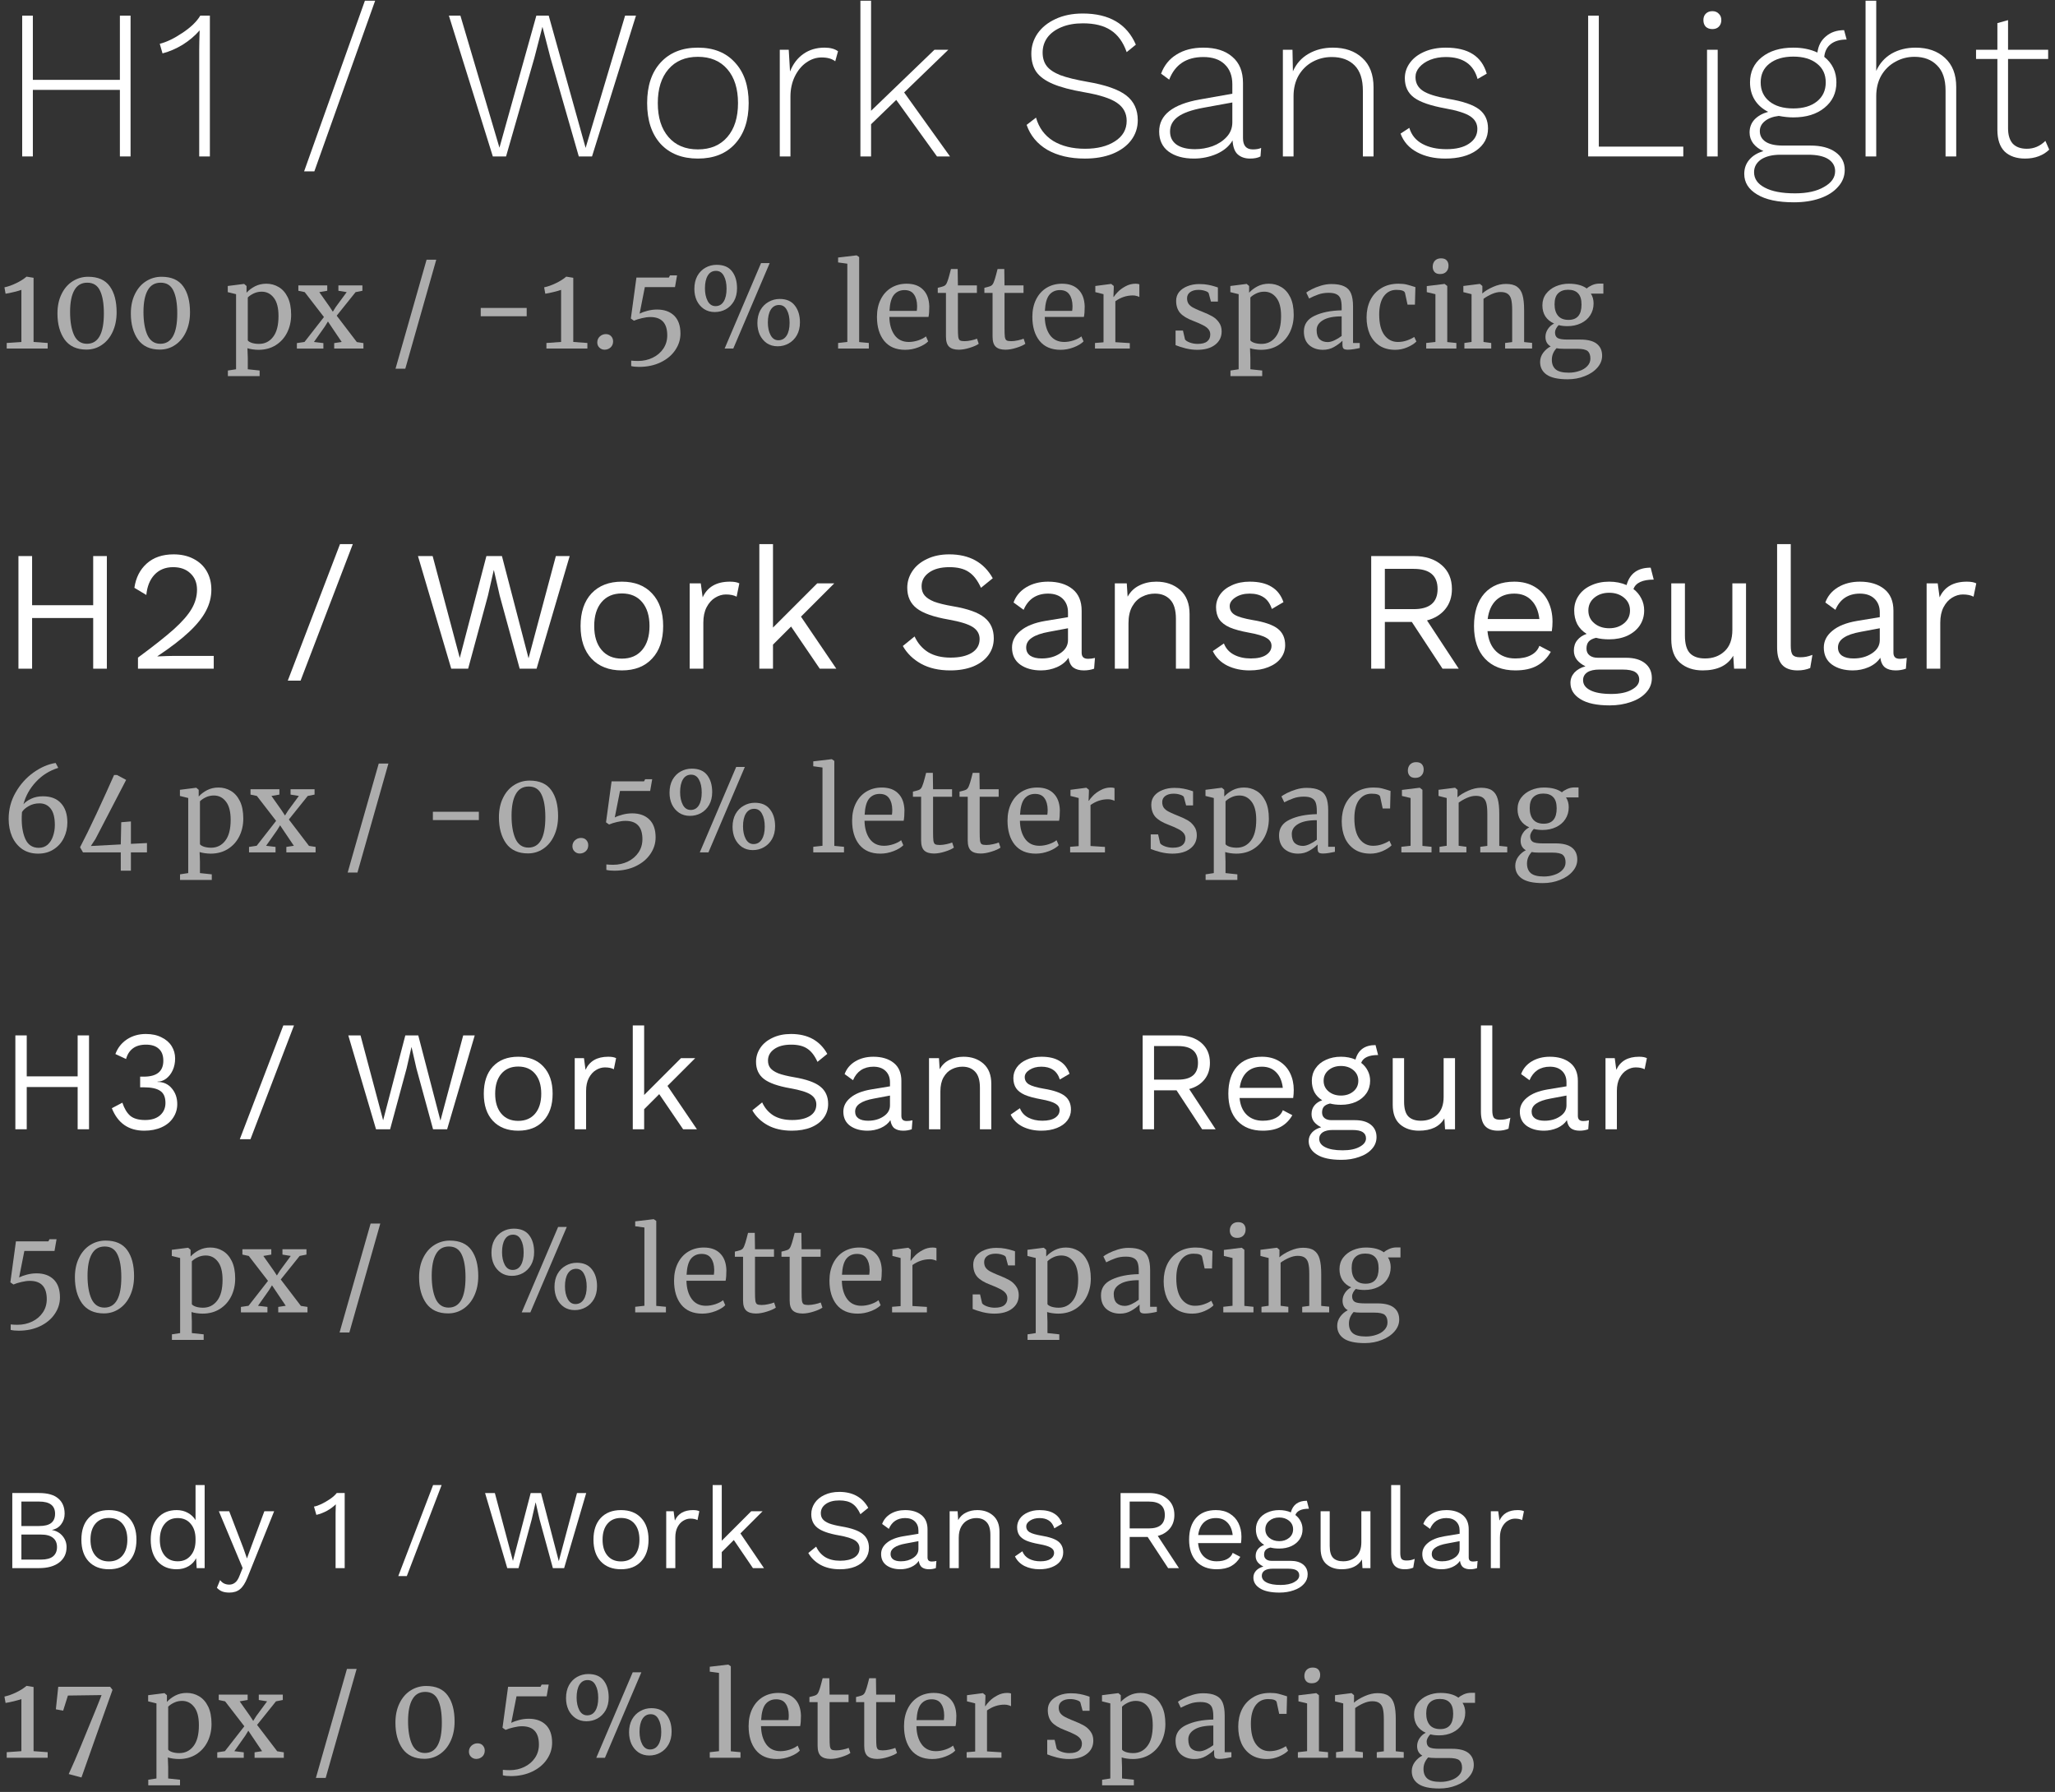 <svg fill="none" height="252" viewBox="0 0 289 252" width="289" xmlns="http://www.w3.org/2000/svg"><rect x="0" y="0" width="289" height="252" fill="#333333" stroke="none"/><g fill="#fff"><path d="m18.361 2.2v19.8h-1.5v-9.36h-12.24v9.36h-1.5v-19.8h1.5v9.03h12.24v-9.03z"/><path d="m29.516 2.2v19.8h-1.5v-15c0-.58.02-1.49.06-2.73-.66.76-1.45 1.43-2.37 2.01-.92.56-1.87.97-2.85 1.23l-.39-1.35c.96-.24 2.02-.75 3.18-1.53 1.18-.78 2.02-1.59 2.52-2.43z"/><path d="m44.207 24.1h-1.44l8.55-24h1.44z"/><path d="m71.168 22h-1.86l-6.18-19.8h1.62l5.49 18.57 5.19-18.57h1.74l5.19 18.6 5.55-18.6h1.53l-6.18 19.8h-1.86l-3.99-13.89-1.11-4.29h-.03l-1.11 4.29z"/><path d="m98.148 6.7c2.22 0 3.96.7 5.22 2.1 1.28 1.38 1.92 3.28 1.92 5.7s-.64 4.33-1.92 5.73c-1.26 1.38-3 2.07-5.22 2.07s-3.97-.69-5.25-2.07c-1.26-1.4-1.89-3.31-1.89-5.73s.63-4.32 1.89-5.7c1.28-1.4 3.03-2.1 5.25-2.1zm0 1.29c-1.76 0-3.14.58-4.14 1.74-1 1.16-1.5 2.75-1.5 4.77s.5 3.61 1.5 4.77 2.38 1.74 4.14 1.74 3.14-.58 4.14-1.74 1.5-2.75 1.5-4.77-.5-3.61-1.5-4.77c-1-1.16-2.38-1.74-4.14-1.74z"/><path d="m115.963 6.7c.8 0 1.43.17 1.89.51l-.39 1.41c-.46-.36-1.1-.54-1.92-.54-.76 0-1.48.24-2.16.72-.66.46-1.2 1.12-1.62 1.98-.4.84-.6 1.78-.6 2.82v8.4h-1.5v-15h1.26l.18 3.06c.42-1.06 1.04-1.88 1.86-2.46.84-.6 1.84-.9 3-.9z"/><path d="m126.041 14.05-3.54 3.42v4.53h-1.5v-21.9h1.5v15.48l8.91-8.58h1.95l-6.21 6 6.45 9h-1.83z"/><path d="m152.268 1.9c3.72 0 6.21 1.46 7.47 4.38l-1.29 1.05c-.5-1.42-1.25-2.45-2.25-3.09-.98-.64-2.28-.96-3.9-.96-1.16 0-2.17.18-3.03.54s-1.52.85-1.98 1.47c-.44.62-.66 1.32-.66 2.1 0 .76.19 1.39.57 1.89s1.02.93 1.92 1.29c.92.34 2.18.65 3.78.93 2.58.44 4.41 1.08 5.49 1.92s1.62 2 1.62 3.48c0 1.06-.31 2-.93 2.82s-1.5 1.46-2.64 1.92c-1.12.44-2.41.66-3.87.66-2.08 0-3.84-.41-5.28-1.23-1.42-.84-2.39-2.01-2.91-3.51l1.32-1.02c.4 1.42 1.2 2.51 2.4 3.27 1.22.74 2.72 1.11 4.5 1.11 1.72 0 3.12-.35 4.2-1.05 1.1-.7 1.65-1.66 1.65-2.88 0-1.06-.45-1.9-1.35-2.52-.88-.62-2.42-1.12-4.62-1.5-1.86-.32-3.33-.71-4.41-1.17s-1.86-1.03-2.34-1.71c-.46-.68-.69-1.53-.69-2.55s.29-1.96.87-2.82c.6-.86 1.44-1.54 2.52-2.04 1.1-.52 2.38-.78 3.84-.78z"/><path d="m176.186 21.01c.5 0 .89-.07 1.17-.21l-.09 1.2c-.36.2-.85.3-1.47.3-.7 0-1.27-.19-1.71-.57s-.69-1.04-.75-1.98c-.46.8-1.2 1.43-2.22 1.89-1.02.44-2.09.66-3.21.66-1.48 0-2.67-.33-3.57-.99-.88-.66-1.32-1.6-1.32-2.82 0-2.32 1.9-3.82 5.7-4.5l4.59-.81v-1.32c0-1.2-.36-2.14-1.08-2.82-.7-.68-1.7-1.02-3-1.02-2.38 0-3.98 1.06-4.8 3.18l-1.14-.84c.44-1.18 1.17-2.08 2.19-2.7 1.02-.64 2.27-.96 3.75-.96 1.74 0 3.1.43 4.08 1.29 1 .84 1.5 2.07 1.5 3.69v7.74c0 1.06.46 1.59 1.38 1.59zm-8.13-.03c.84 0 1.66-.14 2.46-.42.8-.3 1.46-.73 1.98-1.29.54-.58.81-1.27.81-2.07v-2.79l-4.11.75c-1.62.3-2.8.72-3.54 1.26s-1.11 1.23-1.11 2.07c0 .8.31 1.42.93 1.86.62.42 1.48.63 2.58.63z"/><path d="m187.435 6.7c1.72 0 3.1.48 4.14 1.44 1.06.96 1.59 2.34 1.59 4.14v9.72h-1.5v-9.24c0-1.6-.39-2.79-1.17-3.57s-1.85-1.17-3.21-1.17c-.96 0-1.85.22-2.67.66s-1.48 1.08-1.98 1.92c-.48.84-.72 1.82-.72 2.94v8.46h-1.5v-15h1.35l.06 3.03c.48-1.08 1.21-1.9 2.19-2.46 1-.58 2.14-.87 3.42-.87z"/><path d="m203.235 22.3c-1.52 0-2.84-.3-3.96-.9s-1.89-1.47-2.31-2.61l1.23-.81c.3 1 .91 1.75 1.83 2.25s2.05.75 3.39.75c1.36 0 2.42-.26 3.18-.78.78-.52 1.17-1.21 1.17-2.07 0-.74-.33-1.33-.99-1.77s-1.82-.81-3.48-1.11c-2.1-.38-3.58-.89-4.44-1.53s-1.29-1.55-1.29-2.73c0-.78.24-1.5.72-2.16s1.16-1.18 2.04-1.56 1.88-.57 3-.57c1.58 0 2.84.3 3.78.9.96.6 1.62 1.52 1.98 2.76l-1.29.75c-.56-2.06-2.05-3.09-4.47-3.09-.8 0-1.53.13-2.19.39-.64.26-1.15.61-1.53 1.05-.36.42-.54.88-.54 1.38 0 .82.34 1.46 1.02 1.92s1.88.84 3.6 1.14c2.04.34 3.48.83 4.32 1.47s1.26 1.54 1.26 2.7c0 1.28-.55 2.31-1.65 3.09-1.08.76-2.54 1.14-4.38 1.14z"/><path d="m236.726 20.62v1.38h-13.38v-19.8h1.5v18.42z"/><path d="m240.814 4.09c-.38 0-.69-.11-.93-.33-.22-.24-.33-.55-.33-.93s.11-.68.33-.9c.24-.24.55-.36.93-.36s.68.12.9.36c.24.22.36.52.36.9s-.12.69-.36.93c-.22.22-.52.33-.9.33zm.75 17.91h-1.5v-15h1.5z"/><path d="m254.599 20.47c1.5 0 2.68.31 3.54.93s1.29 1.45 1.29 2.49c0 .9-.31 1.69-.93 2.37-.6.7-1.44 1.24-2.52 1.62s-2.31.57-3.69.57c-2.26 0-3.99-.37-5.19-1.11-1.2-.72-1.8-1.68-1.8-2.88 0-.78.24-1.45.72-2.01s1.14-.96 1.98-1.2c-.6-.26-1.08-.62-1.44-1.08-.34-.46-.51-.97-.51-1.53 0-.72.23-1.33.69-1.83.48-.5 1.12-.86 1.92-1.08-.82-.42-1.45-.98-1.89-1.68-.44-.72-.66-1.54-.66-2.46 0-1.48.55-2.66 1.65-3.54 1.12-.9 2.6-1.35 4.44-1.35 1.28 0 2.41.23 3.39.69.12-.96.52-1.72 1.2-2.28.68-.58 1.53-.87 2.55-.87l.36 1.32c-.94 0-1.68.21-2.22.63s-.85 1.02-.93 1.8c1.14.92 1.71 2.12 1.71 3.6s-.56 2.67-1.68 3.57c-1.1.9-2.56 1.35-4.38 1.35-.62 0-1.3-.07-2.04-.21-.84.1-1.5.35-1.98.75-.46.38-.69.84-.69 1.38 0 .64.27 1.14.81 1.5s1.35.54 2.43.54zm-6.99-8.88c0 1.12.41 2.01 1.23 2.67s1.94.99 3.36.99c1.4 0 2.51-.33 3.33-.99s1.23-1.55 1.23-2.67-.41-2-1.23-2.64c-.82-.66-1.93-.99-3.33-.99s-2.52.33-3.36.99c-.82.64-1.23 1.52-1.23 2.64zm4.83 15.6c1.7 0 3.06-.3 4.08-.9 1.04-.58 1.56-1.32 1.56-2.22 0-.72-.33-1.29-.99-1.71-.64-.4-1.58-.6-2.82-.6h-3.87c-1.14 0-2.05.22-2.73.66-.66.46-.99 1.06-.99 1.8 0 .92.5 1.64 1.5 2.16 1 .54 2.42.81 4.26.81z"/><path d="m269.379 6.7c1.72 0 3.1.48 4.14 1.44 1.06.96 1.59 2.33 1.59 4.11v9.75h-1.5v-9.27c0-1.58-.4-2.76-1.2-3.54-.78-.8-1.84-1.2-3.18-1.2-.96 0-1.85.23-2.67.69-.82.44-1.48 1.08-1.98 1.92-.48.84-.72 1.82-.72 2.94v8.46h-1.5v-21.9h1.5v9.87c.48-1.06 1.2-1.87 2.16-2.43.98-.56 2.1-.84 3.36-.84z"/><path d="m288.187 21.04c-.4.4-.89.71-1.47.93s-1.22.33-1.92.33c-1.22 0-2.18-.33-2.88-.99-.68-.68-1.02-1.7-1.02-3.06v-9.96h-3v-1.29h3v-3.75l1.5-.42v4.17h5.64v1.29h-5.64v9.75c0 .94.22 1.66.66 2.16.46.48 1.12.72 1.98.72 1 0 1.87-.37 2.61-1.11z"/><path d="m15.026 78.199v15.84h-1.92v-7.128h-8.592v7.128h-1.92v-15.84h1.92v6.912h8.592v-6.912z"/><path d="m19.403 92.479c2.192-1.616 3.872-2.944 5.04-3.984 1.168-1.056 2-2.008 2.496-2.856.512-.864.768-1.768.768-2.712s-.304-1.704-.912-2.28c-.608-.592-1.424-.888-2.448-.888-1.072 0-1.944.352-2.616 1.056-.656.704-1.04 1.656-1.152 2.856l-1.68-1.008c.208-1.424.784-2.56 1.728-3.408.96-.864 2.224-1.296 3.792-1.296 1.056 0 1.984.208 2.784.624.816.416 1.44 1 1.872 1.752s.648 1.616.648 2.592c0 1.024-.248 2.008-.744 2.952-.48.944-1.272 1.936-2.376 2.976s-2.592 2.184-4.464 3.432v.024c1.056-.048 1.848-.072 2.376-.072h5.544v1.8h-10.656z"/><path d="m42.271 95.719h-1.8l7.344-19.2h1.8z"/><path d="m65.836 94.039h-2.376l-4.68-15.84h2.064l3.816 14.328 3.744-14.328h2.184l3.744 14.376 3.84-14.376h1.944l-4.656 15.84h-2.376l-2.808-10.272-.816-3.576h-.024l-.816 3.576z"/><path d="m87.454 81.799c1.808 0 3.224.552 4.248 1.656 1.04 1.104 1.56 2.632 1.56 4.584s-.52 3.48-1.56 4.584c-1.024 1.104-2.44 1.656-4.248 1.656s-3.232-.552-4.272-1.656c-1.024-1.104-1.536-2.632-1.536-4.584s.512-3.48 1.536-4.584c1.04-1.104 2.464-1.656 4.272-1.656zm0 1.656c-1.216 0-2.168.408-2.856 1.224s-1.032 1.936-1.032 3.36.344 2.544 1.032 3.36 1.64 1.224 2.856 1.224 2.168-.408 2.856-1.224 1.032-1.936 1.032-3.36-.344-2.544-1.032-3.36-1.64-1.224-2.856-1.224z"/><path d="m102.656 81.799c.576 0 1.016.08 1.32.24l-.384 1.872c-.384-.208-.888-.312-1.512-.312-.512 0-1.016.152-1.512.456-.48.288-.88.736-1.2 1.344-.304.592-.456 1.312-.456 2.16v6.48h-1.92v-12h1.56l.264 1.968c.672-1.472 1.952-2.208 3.84-2.208z"/><path d="m111.252 88.111-2.544 2.544v3.384h-1.92v-17.52h1.92v11.736l6.216-6.216h2.4l-4.68 4.68 4.968 7.32h-2.328z"/><path d="m133.494 77.959c2.832 0 4.872 1.12 6.12 3.36l-1.656 1.344c-.48-1.056-1.056-1.8-1.728-2.232-.656-.448-1.56-.672-2.712-.672-1.216 0-2.176.256-2.88.768-.688.496-1.032 1.136-1.032 1.92 0 .512.136.936.408 1.272s.72.632 1.344.888c.64.24 1.52.456 2.64.648 2.096.352 3.576.88 4.44 1.584.88.704 1.32 1.68 1.32 2.928 0 .896-.256 1.688-.768 2.376-.496.672-1.208 1.2-2.136 1.584-.928.368-2 .552-3.216.552-1.6 0-2.968-.312-4.104-.936-1.12-.624-1.976-1.456-2.568-2.496l1.656-1.344c.432.944 1.064 1.68 1.896 2.208.848.512 1.904.768 3.168.768 1.248 0 2.24-.224 2.976-.672.736-.464 1.104-1.112 1.104-1.944 0-.704-.32-1.264-.96-1.68s-1.776-.768-3.408-1.056c-2.112-.368-3.608-.896-4.488-1.584s-1.32-1.648-1.32-2.88c0-.848.24-1.632.72-2.352s1.168-1.288 2.064-1.704c.896-.432 1.936-.648 3.12-.648z"/><path d="m153.027 92.647c.32 0 .64-.04.96-.12l-.12 1.512c-.448.16-.928.24-1.44.24-.624 0-1.12-.136-1.488-.408-.352-.272-.576-.728-.672-1.368-.368.56-.912 1-1.632 1.32-.704.304-1.448.456-2.232.456-1.184 0-2.16-.272-2.928-.816-.768-.56-1.152-1.36-1.152-2.4 0-.912.4-1.696 1.2-2.352.8-.672 1.96-1.136 3.48-1.392l3.192-.528v-.672c0-.8-.248-1.44-.744-1.92s-1.184-.72-2.064-.72c-.8 0-1.496.192-2.088.576-.576.384-1.024.952-1.344 1.704l-1.416-1.032c.32-.896.912-1.608 1.776-2.136.88-.528 1.904-.792 3.072-.792 1.424 0 2.568.344 3.432 1.032s1.296 1.704 1.296 3.048v5.904c0 .288.072.504.216.648s.376.216.696.216zm-6.528-.048c1.008 0 1.872-.24 2.592-.72.736-.48 1.104-1.104 1.104-1.872v-1.656l-2.688.504c-1.072.192-1.872.472-2.4.84-.528.352-.792.808-.792 1.368 0 .496.192.88.576 1.152.384.256.92.384 1.608.384z"/><path d="m162.613 81.799c1.36 0 2.48.392 3.36 1.176s1.32 1.912 1.32 3.384v7.68h-1.92v-7.008c0-1.248-.272-2.152-.816-2.712-.528-.56-1.24-.84-2.136-.84-.64 0-1.24.144-1.8.432-.56.272-1.024.728-1.392 1.368-.352.624-.528 1.416-.528 2.376v6.384h-1.92v-12h1.68l.12 1.872c.4-.72.952-1.248 1.656-1.584.704-.352 1.496-.528 2.376-.528z"/><path d="m175.72 94.279c-1.152 0-2.192-.224-3.12-.672-.928-.464-1.608-1.144-2.04-2.04l1.56-1.08c.272.704.744 1.232 1.416 1.584s1.464.528 2.376.528c.944 0 1.664-.168 2.16-.504s.744-.76.744-1.272c0-.464-.232-.832-.696-1.104-.464-.288-1.28-.536-2.448-.744-1.152-.208-2.064-.456-2.736-.744-.672-.304-1.16-.68-1.464-1.128-.304-.464-.456-1.032-.456-1.704 0-.656.192-1.256.576-1.8s.936-.976 1.656-1.296c.72-.336 1.552-.504 2.496-.504 1.28 0 2.304.24 3.072.72.784.464 1.344 1.184 1.68 2.16l-1.632.96c-.256-.768-.648-1.32-1.176-1.656-.512-.336-1.16-.504-1.944-.504s-1.448.176-1.992.528-.816.76-.816 1.224c0 .528.232.936.696 1.224.48.288 1.328.536 2.544.744 1.664.272 2.84.68 3.528 1.224s1.032 1.312 1.032 2.304c0 .688-.208 1.304-.624 1.848-.4.528-.984.944-1.752 1.248-.752.304-1.632.456-2.64.456z"/><path d="m198.548 87.463h-3.792v6.576h-1.92v-15.84h6c1.616 0 2.912.416 3.888 1.248s1.464 1.96 1.464 3.384c0 1.12-.312 2.064-.936 2.832s-1.48 1.296-2.568 1.584l4.464 6.792h-2.28zm-3.792-1.8h4.056c2.24 0 3.36-.944 3.36-2.832s-1.12-2.832-3.36-2.832h-4.056z"/><path d="m218.334 87.415c0 .448-.032.896-.096 1.344h-9.048c.112 1.216.512 2.16 1.2 2.832.704.672 1.608 1.008 2.712 1.008.88 0 1.608-.152 2.184-.456.592-.304.992-.744 1.2-1.32l1.608.84c-.48.848-1.12 1.496-1.92 1.944s-1.824.672-3.072.672c-1.808 0-3.232-.552-4.272-1.656-1.024-1.104-1.536-2.632-1.536-4.584s.488-3.48 1.464-4.584c.992-1.104 2.392-1.656 4.2-1.656 1.12 0 2.088.248 2.904.744s1.432 1.168 1.848 2.016.624 1.8.624 2.856zm-5.376-3.936c-1.056 0-1.912.312-2.568.936-.64.624-1.032 1.504-1.176 2.64h7.272c-.128-1.12-.496-1.992-1.104-2.616-.608-.64-1.416-.96-2.424-.96z"/><path d="m228.68 92.503c1.136 0 2.024.256 2.664.768s.96 1.208.96 2.088c0 .768-.264 1.44-.792 2.016-.528.592-1.248 1.04-2.16 1.344-.896.32-1.888.48-2.976.48-1.824 0-3.2-.296-4.128-.888-.928-.576-1.392-1.336-1.392-2.28 0-.544.184-1.024.552-1.44.384-.416.904-.712 1.56-.888-.496-.24-.896-.544-1.2-.912-.288-.368-.432-.8-.432-1.296 0-.592.16-1.08.48-1.464.32-.4.76-.696 1.32-.888-.576-.352-1.016-.808-1.32-1.368-.288-.576-.432-1.216-.432-1.92 0-.784.208-1.48.624-2.088.416-.624 1-1.104 1.752-1.44.752-.352 1.6-.528 2.544-.528.896 0 1.712.16 2.448.48.448-1.632 1.576-2.448 3.384-2.448l.432 1.68c-1.568 0-2.52.44-2.856 1.32.48.368.848.808 1.104 1.32.272.512.408 1.08.408 1.704 0 .784-.208 1.488-.624 2.112-.416.608-1 1.088-1.752 1.44-.752.336-1.6.504-2.544.504-.704 0-1.32-.072-1.848-.216-.48.112-.824.288-1.032.528s-.312.568-.312.984.144.736.432.96.672.336 1.152.336zm-2.376-9.144c-.832 0-1.528.232-2.088.696s-.84 1.064-.84 1.8.28 1.336.84 1.8 1.256.696 2.088.696 1.528-.232 2.088-.696.84-1.064.84-1.8-.28-1.336-.84-1.8-1.256-.696-2.088-.696zm.288 14.232c1.216 0 2.176-.2 2.88-.6.704-.384 1.056-.856 1.056-1.416 0-.464-.184-.816-.552-1.056-.352-.24-.96-.36-1.824-.36h-3.216c-.736 0-1.304.128-1.704.384-.4.272-.6.64-.6 1.104 0 .608.336 1.08 1.008 1.416.672.352 1.656.528 2.952.528z"/><path d="m245.548 82.039v12h-1.68l-.12-1.824c-.8 1.376-2.232 2.064-4.296 2.064-1.296 0-2.36-.36-3.192-1.08-.816-.72-1.224-1.824-1.224-3.312v-7.848h1.92v7.344c0 1.168.24 2 .72 2.496.48.48 1.184.72 2.112.72 1.104 0 2.016-.336 2.736-1.008.736-.672 1.104-1.68 1.104-3.024v-6.528z"/><path d="m251.839 90.823c0 .608.088 1.032.264 1.272.192.224.536.336 1.032.336.336 0 .624-.024.864-.072.256-.048.552-.136.888-.264l-.312 1.848c-.528.224-1.12.336-1.776.336-.976 0-1.704-.264-2.184-.792-.464-.528-.696-1.336-.696-2.424v-14.544h1.92z"/><path d="m267.191 92.647c.32 0 .64-.04.96-.12l-.12 1.512c-.448.16-.928.24-1.44.24-.624 0-1.12-.136-1.488-.408-.352-.272-.576-.728-.672-1.368-.368.56-.912 1-1.632 1.32-.704.304-1.448.456-2.232.456-1.184 0-2.16-.272-2.928-.816-.768-.56-1.152-1.36-1.152-2.4 0-.912.4-1.696 1.2-2.352.8-.672 1.96-1.136 3.48-1.392l3.192-.528v-.672c0-.8-.248-1.44-.744-1.92s-1.184-.72-2.064-.72c-.8 0-1.496.192-2.088.576-.576.384-1.024.952-1.344 1.704l-1.416-1.032c.32-.896.912-1.608 1.776-2.136.88-.528 1.904-.792 3.072-.792 1.424 0 2.568.344 3.432 1.032s1.296 1.704 1.296 3.048v5.904c0 .288.072.504.216.648s.376.216.696.216zm-6.528-.048c1.008 0 1.872-.24 2.592-.72.736-.48 1.104-1.104 1.104-1.872v-1.656l-2.688.504c-1.072.192-1.872.472-2.4.84-.528.352-.792.808-.792 1.368 0 .496.192.88.576 1.152.384.256.92.384 1.608.384z"/><path d="m276.609 81.799c.576 0 1.016.08 1.32.24l-.384 1.872c-.384-.208-.888-.312-1.512-.312-.512 0-1.016.152-1.512.456-.48.288-.88.736-1.2 1.344-.304.592-.456 1.312-.456 2.16v6.48h-1.92v-12h1.56l.264 1.968c.672-1.472 1.952-2.208 3.84-2.208z"/><path d="m12.52 145.608v13.2h-1.6v-5.94h-7.16v5.94h-1.6v-13.2h1.6v5.76h7.16v-5.76z"/><path d="m20.508 145.408c.867 0 1.607.16 2.22.48.627.307 1.1.72 1.42 1.24s.48 1.093.48 1.72c0 .613-.113 1.167-.34 1.66-.227.493-.533.887-.92 1.18-.373.28-.78.42-1.22.42v.04c.84 0 1.513.307 2.02.92.507.6.76 1.333.76 2.2 0 .707-.193 1.347-.58 1.92-.373.573-.913 1.02-1.62 1.34-.707.32-1.52.48-2.44.48-2.2 0-3.72-1.053-4.56-3.16l1.48-.78c.267.813.633 1.427 1.1 1.84.48.4 1.18.6 2.1.6.893 0 1.593-.22 2.1-.66.507-.453.76-1.033.76-1.74 0-.813-.247-1.38-.74-1.7-.48-.333-1.247-.5-2.3-.5h-.52v-1.5h.52c1.827 0 2.74-.747 2.74-2.24 0-.747-.213-1.307-.64-1.68-.413-.387-1.013-.58-1.8-.58-.773 0-1.393.18-1.86.54-.453.347-.767.84-.94 1.48l-1.5-.7c.32-.867.86-1.553 1.62-2.06.773-.507 1.66-.76 2.66-.76z"/><path d="m35.224 160.208h-1.5l6.12-16h1.5z"/><path d="m54.862 158.808h-1.98l-3.9-13.2h1.72l3.18 11.94 3.12-11.94h1.82l3.12 11.98 3.2-11.98h1.62l-3.88 13.2h-1.98l-2.34-8.56-.68-2.98h-.02l-.68 2.98z"/><path d="m72.877 148.608c1.507 0 2.687.46 3.54 1.38.867.92 1.3 2.193 1.3 3.82s-.433 2.9-1.3 3.82c-.853.92-2.033 1.38-3.54 1.38-1.507 0-2.693-.46-3.56-1.38-.853-.92-1.28-2.193-1.28-3.82s.427-2.9 1.28-3.82c.867-.92 2.053-1.38 3.56-1.38zm0 1.38c-1.013 0-1.807.34-2.38 1.02-.573.68-.86 1.613-.86 2.8s.287 2.12.86 2.8c.573.68 1.367 1.02 2.38 1.02 1.013 0 1.807-.34 2.38-1.02.573-.68.86-1.613.86-2.8s-.287-2.12-.86-2.8c-.573-.68-1.367-1.02-2.38-1.02z"/><path d="m85.545 148.608c.48 0 .847.067 1.1.2l-.32 1.56c-.32-.173-.74-.26-1.26-.26-.427 0-.847.127-1.26.38-.4.24-.733.613-1 1.12-.253.493-.38 1.093-.38 1.8v5.4h-1.6v-10h1.3l.22 1.64c.56-1.227 1.627-1.84 3.2-1.84z"/><path d="m92.709 153.868-2.12 2.12v2.82h-1.6v-14.6h1.6v9.78l5.18-5.18h2l-3.9 3.9 4.14 6.1h-1.94z"/><path d="m111.244 145.408c2.36 0 4.06.933 5.1 2.8l-1.38 1.12c-.4-.88-.88-1.5-1.44-1.86-.547-.373-1.3-.56-2.26-.56-1.013 0-1.813.213-2.4.64-.573.413-.86.947-.86 1.6 0 .427.113.78.34 1.06s.6.527 1.12.74c.533.2 1.267.38 2.2.54 1.747.293 2.98.733 3.7 1.32.733.587 1.1 1.4 1.1 2.44 0 .747-.213 1.407-.64 1.98-.413.56-1.007 1-1.78 1.32-.773.307-1.667.46-2.68.46-1.333 0-2.473-.26-3.42-.78-.933-.52-1.647-1.213-2.14-2.08l1.38-1.12c.36.787.887 1.4 1.58 1.84.707.427 1.587.64 2.64.64 1.04 0 1.867-.187 2.48-.56.613-.387.92-.927.92-1.62 0-.587-.267-1.053-.8-1.4s-1.48-.64-2.84-.88c-1.76-.307-3.007-.747-3.74-1.32s-1.1-1.373-1.1-2.4c0-.707.2-1.36.6-1.96s.973-1.073 1.72-1.42c.747-.36 1.613-.54 2.6-.54z"/><path d="m127.521 157.648c.267 0 .533-.033.8-.1l-.1 1.26c-.373.133-.773.2-1.2.2-.52 0-.933-.113-1.24-.34-.293-.227-.48-.607-.56-1.14-.307.467-.76.833-1.36 1.1-.587.253-1.207.38-1.86.38-.987 0-1.8-.227-2.44-.68-.64-.467-.96-1.133-.96-2 0-.76.333-1.413 1-1.96.667-.56 1.633-.947 2.9-1.16l2.66-.44v-.56c0-.667-.207-1.2-.62-1.6s-.987-.6-1.72-.6c-.667 0-1.247.16-1.74.48-.48.32-.853.793-1.12 1.42l-1.18-.86c.267-.747.76-1.34 1.48-1.78.733-.44 1.587-.66 2.56-.66 1.187 0 2.14.287 2.86.86s1.08 1.42 1.08 2.54v4.92c0 .24.06.42.18.54s.313.18.58.18zm-5.44-.04c.84 0 1.56-.2 2.16-.6.613-.4.92-.92.92-1.56v-1.38l-2.24.42c-.893.16-1.56.393-2 .7-.44.293-.66.673-.66 1.14 0 .413.16.733.48.96.32.213.767.32 1.34.32z"/><path d="m135.509 148.608c1.134 0 2.067.327 2.8.98.734.653 1.1 1.593 1.1 2.82v6.4h-1.6v-5.84c0-1.04-.226-1.793-.68-2.26-.44-.467-1.033-.7-1.78-.7-.533 0-1.033.12-1.5.36-.466.227-.853.607-1.16 1.14-.293.52-.44 1.18-.44 1.98v5.32h-1.6v-10h1.4l.1 1.56c.334-.6.794-1.04 1.38-1.32.587-.293 1.247-.44 1.98-.44z"/><path d="m146.432 159.008c-.96 0-1.827-.187-2.6-.56-.773-.387-1.34-.953-1.7-1.7l1.3-.9c.227.587.62 1.027 1.18 1.32s1.22.44 1.98.44c.787 0 1.387-.14 1.8-.42s.62-.633.62-1.06c0-.387-.193-.693-.58-.92-.387-.24-1.067-.447-2.04-.62-.96-.173-1.72-.38-2.28-.62-.56-.253-.967-.567-1.22-.94-.253-.387-.38-.86-.38-1.42 0-.547.16-1.047.48-1.5s.78-.813 1.38-1.08c.6-.28 1.293-.42 2.08-.42 1.067 0 1.92.2 2.56.6.653.387 1.12.987 1.4 1.8l-1.36.8c-.213-.64-.54-1.1-.98-1.38-.427-.28-.967-.42-1.62-.42s-1.207.147-1.66.44-.68.633-.68 1.02c0 .44.193.78.58 1.02.4.24 1.107.447 2.12.62 1.387.227 2.367.567 2.94 1.02s.86 1.093.86 1.92c0 .573-.173 1.087-.52 1.54-.333.44-.82.787-1.46 1.04-.627.253-1.36.38-2.2.38z"/><path d="m165.455 153.328h-3.16v5.48h-1.6v-13.2h5c1.347 0 2.427.347 3.24 1.04.814.693 1.22 1.633 1.22 2.82 0 .933-.26 1.72-.78 2.36s-1.233 1.08-2.14 1.32l3.72 5.66h-1.9zm-3.16-1.5h3.38c1.867 0 2.8-.787 2.8-2.36s-.933-2.36-2.8-2.36h-3.38z"/><path d="m181.944 153.288c0 .373-.027.747-.08 1.12h-7.54c.093 1.013.427 1.8 1 2.36.587.56 1.34.84 2.26.84.733 0 1.34-.127 1.82-.38.493-.253.827-.62 1-1.1l1.34.7c-.4.707-.933 1.247-1.6 1.62s-1.52.56-2.56.56c-1.507 0-2.693-.46-3.56-1.38-.853-.92-1.28-2.193-1.28-3.82s.407-2.9 1.22-3.82c.827-.92 1.993-1.38 3.5-1.38.933 0 1.74.207 2.42.62s1.193.973 1.54 1.68.52 1.5.52 2.38zm-4.48-3.28c-.88 0-1.593.26-2.14.78-.533.52-.86 1.253-.98 2.2h6.06c-.107-.933-.413-1.66-.92-2.18-.507-.533-1.18-.8-2.02-.8z"/><path d="m190.565 157.528c.947 0 1.687.213 2.22.64s.8 1.007.8 1.74c0 .64-.22 1.2-.66 1.68-.44.493-1.04.867-1.8 1.12-.747.267-1.573.4-2.48.4-1.52 0-2.667-.247-3.44-.74-.773-.48-1.16-1.113-1.16-1.9 0-.453.153-.853.46-1.2.32-.347.753-.593 1.3-.74-.413-.2-.747-.453-1-.76-.24-.307-.36-.667-.36-1.08 0-.493.133-.9.4-1.22.267-.333.633-.58 1.1-.74-.48-.293-.847-.673-1.1-1.14-.24-.48-.36-1.013-.36-1.6 0-.653.173-1.233.52-1.74.347-.52.833-.92 1.46-1.2.627-.293 1.333-.44 2.12-.44.747 0 1.427.133 2.04.4.373-1.36 1.313-2.04 2.82-2.04l.36 1.4c-1.307 0-2.1.367-2.38 1.1.4.307.707.673.92 1.1.227.427.34.9.34 1.42 0 .653-.173 1.24-.52 1.76-.347.507-.833.907-1.46 1.2-.627.28-1.333.42-2.12.42-.587 0-1.1-.06-1.54-.18-.4.093-.687.24-.86.44s-.26.473-.26.82.12.613.36.8.56.28.96.28zm-1.98-7.62c-.693 0-1.273.193-1.74.58s-.7.887-.7 1.5.233 1.113.7 1.5 1.047.58 1.74.58 1.273-.193 1.74-.58.7-.887.7-1.5-.233-1.113-.7-1.5-1.047-.58-1.74-.58zm.24 11.86c1.013 0 1.813-.167 2.4-.5.587-.32.88-.713.88-1.18 0-.387-.153-.68-.46-.88-.293-.2-.8-.3-1.52-.3h-2.68c-.613 0-1.087.107-1.42.32-.333.227-.5.533-.5.92 0 .507.28.9.84 1.18.56.293 1.38.44 2.46.44z"/><path d="m204.622 148.808v10h-1.4l-.1-1.52c-.667 1.147-1.86 1.72-3.58 1.72-1.08 0-1.967-.3-2.66-.9-.68-.6-1.02-1.52-1.02-2.76v-6.54h1.6v6.12c0 .973.2 1.667.6 2.08.4.4.986.6 1.76.6.92 0 1.68-.28 2.28-.84.613-.56.92-1.4.92-2.52v-5.44z"/><path d="m209.865 156.128c0 .507.073.86.22 1.06.16.187.446.28.86.28.28 0 .52-.02.72-.06.213-.04.46-.113.74-.22l-.26 1.54c-.44.187-.934.28-1.48.28-.814 0-1.42-.22-1.82-.66-.387-.44-.58-1.113-.58-2.02v-12.12h1.6z"/><path d="m222.658 157.648c.266 0 .533-.033.8-.1l-.1 1.26c-.374.133-.774.2-1.2.2-.52 0-.934-.113-1.24-.34-.294-.227-.48-.607-.56-1.14-.307.467-.76.833-1.36 1.1-.587.253-1.207.38-1.86.38-.987 0-1.8-.227-2.44-.68-.64-.467-.96-1.133-.96-2 0-.76.333-1.413 1-1.96.666-.56 1.633-.947 2.9-1.16l2.66-.44v-.56c0-.667-.207-1.2-.62-1.6-.414-.4-.987-.6-1.72-.6-.667 0-1.247.16-1.74.48-.48.32-.854.793-1.12 1.42l-1.18-.86c.266-.747.76-1.34 1.48-1.78.733-.44 1.586-.66 2.56-.66 1.186 0 2.14.287 2.86.86s1.08 1.42 1.08 2.54v4.92c0 .24.06.42.18.54s.313.18.58.18zm-5.44-.04c.84 0 1.56-.2 2.16-.6.613-.4.92-.92.92-1.56v-1.38l-2.24.42c-.894.16-1.56.393-2 .7-.44.293-.66.673-.66 1.14 0 .413.16.733.48.96.32.213.766.32 1.34.32z"/><path d="m230.506 148.608c.48 0 .847.067 1.1.2l-.32 1.56c-.32-.173-.74-.26-1.26-.26-.427 0-.847.127-1.26.38-.4.24-.733.613-1 1.12-.253.493-.38 1.093-.38 1.8v5.4h-1.6v-10h1.3l.22 1.64c.56-1.227 1.627-1.84 3.2-1.84z"/><path d="m1.729 209.964h3.76c1.216 0 2.117.256 2.704.768.597.501.896 1.216.896 2.144 0 .554-.16 1.045-.48 1.472-.309.426-.741.693-1.296.8v.016c.619.117 1.115.4 1.488.848.373.448.56.965.56 1.552 0 .906-.341 1.626-1.024 2.16-.683.533-1.637.8-2.864.8h-3.744zm3.776 4.64c.757 0 1.317-.139 1.68-.416.373-.288.56-.726.56-1.312 0-1.142-.747-1.712-2.24-1.712h-2.496v3.44zm.272 4.72c.747 0 1.307-.15 1.68-.448.373-.31.56-.747.56-1.312 0-.566-.187-.998-.56-1.296-.373-.31-.933-.464-1.68-.464h-2.768v3.52z"/><path d="m15.318 212.364c1.205 0 2.149.368 2.832 1.104.693.736 1.04 1.754 1.04 3.056 0 1.301-.347 2.32-1.04 3.056-.683.736-1.627 1.104-2.832 1.104-1.205 0-2.155-.368-2.848-1.104-.683-.736-1.024-1.755-1.024-3.056 0-1.302.341-2.32 1.024-3.056.693-.736 1.643-1.104 2.848-1.104zm0 1.104c-.811 0-1.445.272-1.904.816-.459.544-.688 1.29-.688 2.24 0 .949.229 1.696.688 2.24.459.544 1.093.816 1.904.816.811 0 1.445-.272 1.904-.816.459-.544.688-1.291.688-2.24 0-.95-.229-1.696-.688-2.24-.459-.544-1.093-.816-1.904-.816z"/><path d="m28.78 208.844v11.68h-1.12l-.08-1.392c-.235.469-.597.848-1.088 1.136-.48.277-1.029.416-1.648.416-1.12 0-2.011-.368-2.672-1.104-.651-.747-.976-1.766-.976-3.056 0-1.291.325-2.304.976-3.04.661-.747 1.552-1.12 2.672-1.12.587 0 1.109.128 1.568.384.469.256.832.597 1.088 1.024v-4.928zm-3.792 10.72c.768 0 1.376-.267 1.824-.8.459-.534.688-1.248.688-2.144v-.192c0-.896-.229-1.611-.688-2.144-.448-.534-1.056-.8-1.824-.8-.779 0-1.392.277-1.84.832-.448.544-.672 1.28-.672 2.208s.224 1.669.672 2.224c.448.544 1.061.816 1.84.816z"/><path d="m34.794 221.868c-.309.768-.656 1.306-1.04 1.616-.384.32-.88.48-1.488.48-.405 0-.747-.054-1.024-.16-.267-.107-.512-.278-.736-.512l.448-1.088c.309.426.741.64 1.296.64.309 0 .581-.096.816-.288.245-.182.459-.518.64-1.008l.416-1.04-3.344-7.984h1.456l2 5.216.496 1.424.576-1.584 1.872-5.056h1.376z"/><path d="m48.475 209.964v10.56h-1.28v-7.744c0-.224.011-.635.032-1.232-.363.352-.784.661-1.264.928-.48.256-.971.442-1.472.56l-.336-1.168c.256-.032.603-.15 1.04-.352.437-.214.859-.459 1.264-.736.405-.288.704-.56.896-.816z"/><path d="m57.211 221.644h-1.2l4.896-12.8h1.2z"/><path d="m72.921 220.524h-1.584l-3.12-10.56h1.376l2.544 9.552 2.496-9.552h1.456l2.496 9.584 2.56-9.584h1.296l-3.104 10.56h-1.584l-1.872-6.848-.544-2.384h-.016l-.544 2.384z"/><path d="m87.333 212.364c1.205 0 2.149.368 2.832 1.104.693.736 1.04 1.754 1.04 3.056 0 1.301-.347 2.32-1.04 3.056-.683.736-1.627 1.104-2.832 1.104-1.205 0-2.155-.368-2.848-1.104-.683-.736-1.024-1.755-1.024-3.056 0-1.302.341-2.32 1.024-3.056.693-.736 1.643-1.104 2.848-1.104zm0 1.104c-.811 0-1.445.272-1.904.816-.459.544-.688 1.29-.688 2.24 0 .949.229 1.696.688 2.24.459.544 1.093.816 1.904.816.811 0 1.445-.272 1.904-.816.459-.544.688-1.291.688-2.24 0-.95-.229-1.696-.688-2.24-.459-.544-1.093-.816-1.904-.816z"/><path d="m97.468 212.364c.384 0 .677.053.88.16l-.256 1.248c-.256-.139-.592-.208-1.008-.208-.341 0-.677.101-1.008.304-.32.192-.587.49-.8.896-.203.394-.304.874-.304 1.44v4.32h-1.28v-8h1.04l.176 1.312c.448-.982 1.301-1.472 2.56-1.472z"/><path d="m103.199 216.572-1.696 1.696v2.256h-1.28v-11.68h1.28v7.824l4.144-4.144h1.6l-3.12 3.12 3.312 4.88h-1.552z"/><path d="m118.027 209.804c1.888 0 3.248.746 4.08 2.24l-1.104.896c-.32-.704-.704-1.2-1.152-1.488-.438-.299-1.04-.448-1.808-.448-.811 0-1.451.17-1.92.512-.459.33-.688.757-.688 1.28 0 .341.09.624.272.848.181.224.48.421.896.592.426.16 1.013.304 1.76.432 1.397.234 2.384.586 2.96 1.056.586.469.88 1.12.88 1.952 0 .597-.171 1.125-.512 1.584-.331.448-.806.8-1.424 1.056-.619.245-1.334.368-2.144.368-1.067 0-1.979-.208-2.736-.624-.747-.416-1.318-.971-1.712-1.664l1.104-.896c.288.629.709 1.12 1.264 1.472.565.341 1.269.512 2.112.512.832 0 1.493-.15 1.984-.448.49-.31.736-.742.736-1.296 0-.47-.214-.843-.64-1.12-.427-.278-1.184-.512-2.272-.704-1.408-.246-2.406-.598-2.992-1.056-.587-.459-.88-1.099-.88-1.92 0-.566.16-1.088.48-1.568s.778-.859 1.376-1.136c.597-.288 1.29-.432 2.08-.432z"/><path d="m131.049 219.596c.213 0 .426-.027.64-.08l-.08 1.008c-.299.106-.619.16-.96.16-.416 0-.747-.091-.992-.272-.235-.182-.384-.486-.448-.912-.246.373-.608.666-1.088.88-.47.202-.966.304-1.488.304-.79 0-1.44-.182-1.952-.544-.512-.374-.768-.907-.768-1.6 0-.608.266-1.131.8-1.568.533-.448 1.306-.758 2.32-.928l2.128-.352v-.448c0-.534-.166-.96-.496-1.28-.331-.32-.79-.48-1.376-.48-.534 0-.998.128-1.392.384-.384.256-.683.634-.896 1.136l-.944-.688c.213-.598.608-1.072 1.184-1.424.586-.352 1.269-.528 2.048-.528.949 0 1.712.229 2.288.688.576.458.864 1.136.864 2.032v3.936c0 .192.048.336.144.432s.25.144.464.144zm-4.352-.032c.672 0 1.248-.16 1.728-.48.49-.32.736-.736.736-1.248v-1.104l-1.792.336c-.715.128-1.248.314-1.6.56-.352.234-.528.538-.528.912 0 .33.128.586.384.768.256.17.613.256 1.072.256z"/><path d="m137.439 212.364c.907 0 1.653.261 2.24.784.587.522.88 1.274.88 2.256v5.12h-1.28v-4.672c0-.832-.181-1.435-.544-1.808-.352-.374-.827-.56-1.424-.56-.427 0-.827.096-1.2.288-.373.181-.683.485-.928.912-.235.416-.352.944-.352 1.584v4.256h-1.28v-8h1.12l.08 1.248c.267-.48.635-.832 1.104-1.056.469-.235.997-.352 1.584-.352z"/><path d="m146.177 220.684c-.768 0-1.461-.15-2.08-.448-.618-.31-1.072-.763-1.36-1.36l1.04-.72c.182.469.496.821.944 1.056.448.234.976.352 1.584.352.63 0 1.11-.112 1.44-.336.331-.224.496-.507.496-.848 0-.31-.154-.555-.464-.736-.309-.192-.853-.358-1.632-.496-.768-.139-1.376-.304-1.824-.496-.448-.203-.773-.454-.976-.752-.202-.31-.304-.688-.304-1.136 0-.438.128-.838.384-1.2.256-.363.624-.651 1.104-.864.48-.224 1.035-.336 1.664-.336.854 0 1.536.16 2.048.48.523.309.896.789 1.12 1.44l-1.088.64c-.17-.512-.432-.88-.784-1.104-.341-.224-.773-.336-1.296-.336-.522 0-.965.117-1.328.352-.362.234-.544.506-.544.816 0 .352.155.624.464.816.32.192.886.357 1.696.496 1.11.181 1.894.453 2.352.816.459.362.688.874.688 1.536 0 .458-.138.869-.416 1.232-.266.352-.656.629-1.168.832-.501.202-1.088.304-1.76.304z"/><path d="m161.396 216.14h-2.528v4.384h-1.28v-10.56h4c1.077 0 1.941.277 2.592.832.651.554.976 1.306.976 2.256 0 .746-.208 1.376-.624 1.888s-.987.864-1.712 1.056l2.976 4.528h-1.52zm-2.528-1.2h2.704c1.493 0 2.24-.63 2.24-1.888 0-1.259-.747-1.888-2.24-1.888h-2.704z"/><path d="m174.587 216.108c0 .298-.021.597-.064.896h-6.032c.075.81.341 1.44.8 1.888.469.448 1.072.672 1.808.672.587 0 1.072-.102 1.456-.304.395-.203.661-.496.8-.88l1.072.56c-.32.565-.747.997-1.28 1.296-.533.298-1.216.448-2.048.448-1.205 0-2.155-.368-2.848-1.104-.683-.736-1.024-1.755-1.024-3.056 0-1.302.325-2.32.976-3.056.661-.736 1.595-1.104 2.8-1.104.747 0 1.392.165 1.936.496.544.33.955.778 1.232 1.344.277.565.416 1.2.416 1.904zm-3.584-2.624c-.704 0-1.275.208-1.712.624-.427.416-.688 1.002-.784 1.76h4.848c-.085-.747-.331-1.328-.736-1.744-.405-.427-.944-.64-1.616-.64z"/><path d="m181.484 219.5c.757 0 1.349.17 1.776.512.426.341.64.805.64 1.392 0 .512-.176.96-.528 1.344-.352.394-.832.693-1.44.896-.598.213-1.259.32-1.984.32-1.216 0-2.134-.198-2.752-.592-.619-.384-.928-.891-.928-1.52 0-.363.122-.683.368-.96.256-.278.602-.475 1.04-.592-.331-.16-.598-.363-.8-.608-.192-.246-.288-.534-.288-.864 0-.395.106-.72.32-.976.213-.267.506-.464.88-.592-.384-.235-.678-.539-.88-.912-.192-.384-.288-.811-.288-1.28 0-.523.138-.987.416-1.392.277-.416.666-.736 1.168-.96.501-.235 1.066-.352 1.696-.352.597 0 1.141.106 1.632.32.298-1.088 1.05-1.632 2.256-1.632l.288 1.12c-1.046 0-1.68.293-1.904.88.32.245.565.538.736.88.181.341.272.72.272 1.136 0 .522-.139.992-.416 1.408-.278.405-.667.725-1.168.96-.502.224-1.067.336-1.696.336-.47 0-.88-.048-1.232-.144-.32.074-.55.192-.688.352-.139.16-.208.378-.208.656 0 .277.096.49.288.64.192.149.448.224.768.224zm-1.584-6.096c-.555 0-1.019.154-1.392.464-.374.309-.56.709-.56 1.2 0 .49.186.89.56 1.2.373.309.837.464 1.392.464.554 0 1.018-.155 1.392-.464.373-.31.56-.71.56-1.2 0-.491-.187-.891-.56-1.2-.374-.31-.838-.464-1.392-.464zm.192 9.488c.81 0 1.45-.134 1.92-.4.469-.256.704-.571.704-.944 0-.31-.123-.544-.368-.704-.235-.16-.64-.24-1.216-.24h-2.144c-.491 0-.87.085-1.136.256-.267.181-.4.426-.4.736 0 .405.224.72.672.944.448.234 1.104.352 1.968.352z"/><path d="m192.729 212.524v8h-1.12l-.08-1.216c-.533.917-1.488 1.376-2.864 1.376-.864 0-1.573-.24-2.128-.72-.544-.48-.816-1.216-.816-2.208v-5.232h1.28v4.896c0 .778.16 1.333.48 1.664.32.32.789.48 1.408.48.736 0 1.344-.224 1.824-.672.491-.448.736-1.12.736-2.016v-4.352z"/><path d="m196.923 218.38c0 .405.059.688.176.848.128.149.358.224.688.224.224 0 .416-.016.576-.048.171-.032.368-.091.592-.176l-.208 1.232c-.352.149-.746.224-1.184.224-.65 0-1.136-.176-1.456-.528-.309-.352-.464-.891-.464-1.616v-9.696h1.28z"/><path d="m207.158 219.596c.213 0 .427-.027.64-.08l-.08 1.008c-.299.106-.619.16-.96.16-.416 0-.747-.091-.992-.272-.235-.182-.384-.486-.448-.912-.245.373-.608.666-1.088.88-.469.202-.965.304-1.488.304-.789 0-1.44-.182-1.952-.544-.512-.374-.768-.907-.768-1.6 0-.608.267-1.131.8-1.568.533-.448 1.307-.758 2.32-.928l2.128-.352v-.448c0-.534-.165-.96-.496-1.28s-.789-.48-1.376-.48c-.533 0-.997.128-1.392.384-.384.256-.683.634-.896 1.136l-.944-.688c.213-.598.608-1.072 1.184-1.424.587-.352 1.269-.528 2.048-.528.949 0 1.712.229 2.288.688.576.458.864 1.136.864 2.032v3.936c0 .192.048.336.144.432s.251.144.464.144zm-4.352-.032c.672 0 1.248-.16 1.728-.48.491-.32.736-.736.736-1.248v-1.104l-1.792.336c-.715.128-1.248.314-1.6.56-.352.234-.528.538-.528.912 0 .33.128.586.384.768.256.17.613.256 1.072.256z"/><path d="m213.436 212.364c.384 0 .678.053.88.16l-.256 1.248c-.256-.139-.592-.208-1.008-.208-.341 0-.677.101-1.008.304-.32.192-.586.49-.8.896-.202.394-.304.874-.304 1.44v4.32h-1.28v-8h1.04l.176 1.312c.448-.982 1.302-1.472 2.56-1.472z"/><g fill-opacity=".6"><path d="m3.009 40.762c-.224.085-.576.187-1.056.304-.48.117-.869.197-1.168.24l-.16-.896c.544-.117 1.099-.315 1.664-.592.576-.277 1.056-.581 1.44-.912h.016l.976.16v9.024l1.984.144v.784h-5.76v-.784l2.064-.144z"/><path d="m12.16 49.162c-1.365 0-2.389-.469-3.072-1.408-.672-.949-1.008-2.171-1.008-3.664 0-1.045.192-1.957.576-2.736.384-.789.907-1.392 1.568-1.808.661-.416 1.387-.624 2.176-.624 1.387 0 2.4.448 3.04 1.344.64.885.96 2.101.96 3.648 0 1.035-.187 1.952-.56 2.752-.363.789-.869 1.403-1.52 1.84-.64.437-1.36.656-2.16.656zm.064-.816c1.589 0 2.384-1.424 2.384-4.272 0-1.387-.181-2.453-.544-3.2-.352-.747-.949-1.12-1.792-1.12-.821 0-1.429.357-1.824 1.072-.395.704-.592 1.717-.592 3.04 0 1.355.187 2.443.56 3.264.384.811.987 1.216 1.808 1.216z"/><path d="m22.481 49.162c-1.365 0-2.389-.469-3.072-1.408-.672-.949-1.008-2.171-1.008-3.664 0-1.045.192-1.957.576-2.736.384-.789.907-1.392 1.568-1.808.661-.416 1.387-.624 2.176-.624 1.387 0 2.4.448 3.04 1.344.64.885.96 2.101.96 3.648 0 1.035-.187 1.952-.56 2.752-.363.789-.869 1.403-1.52 1.84-.64.437-1.36.656-2.16.656zm.064-.816c1.589 0 2.384-1.424 2.384-4.272 0-1.387-.181-2.453-.544-3.2-.352-.747-.949-1.12-1.792-1.12-.821 0-1.429.357-1.824 1.072-.395.704-.592 1.717-.592 3.04 0 1.355.187 2.443.56 3.264.384.811.987 1.216 1.808 1.216z"/><path d="m40.943 44.266c0 .907-.187 1.739-.56 2.496-.373.747-.907 1.339-1.6 1.776-.693.437-1.504.656-2.432.656-.256 0-.533-.021-.832-.064-.299-.043-.539-.096-.72-.16l.048 1.344v1.616l1.664.176v.784h-4.464v-.784l1.152-.176v-10.56l-1.168-.288v-.864l2.272-.288h.032l.336.288v.944c.32-.352.715-.651 1.184-.896.48-.245 1.013-.368 1.6-.368.629 0 1.205.155 1.728.464.533.309.96.789 1.28 1.44.32.651.48 1.472.48 2.464zm-4.144-3.248c-.405 0-.784.085-1.136.256-.352.171-.624.357-.816.56v6.032c.075.128.261.245.56.352.309.096.645.144 1.008.144.821 0 1.483-.325 1.984-.976.512-.651.768-1.632.768-2.944 0-1.152-.224-2.011-.672-2.576-.437-.565-1.003-.848-1.696-.848z"/><path d="m45.558 44.586-2.704-3.504-.896-.192v-.752h4.064v.752l-1.12.192 1.456 2.064.448.688.432-.688 1.52-2.064-1.168-.192v-.752h3.376v.752l-.96.192-2.656 3.312 2.832 3.712.928.144v.768h-4.112v-.768l1.056-.16-1.456-2.16-.48-.72-.432.704-1.536 2.176 1.328.16v.768h-3.728v-.768l1.072-.16z"/><path d="m56.999 51.85h-1.376l4.368-15.328h1.36z"/><path d="m74.07 44.474h-6.464v-1.168h6.464z"/><path d="m78.909 40.762c-.224.085-.576.187-1.056.304-.48.117-.869.197-1.168.24l-.16-.896c.544-.117 1.099-.315 1.664-.592.576-.277 1.056-.581 1.44-.912h.016l.976.16v9.024l1.984.144v.784h-5.76v-.784l2.064-.144z"/><path d="m85.02 49.178c-.277 0-.517-.096-.72-.288-.203-.192-.304-.437-.304-.736 0-.331.117-.608.352-.832.245-.224.528-.336.848-.336.331 0 .581.101.752.304.181.192.272.432.272.72 0 .352-.117.635-.352.848-.235.213-.517.32-.848.32z"/><path d="m88.766 50.714c.299.032.619.048.96.048.757 0 1.451-.155 2.08-.464.629-.309 1.125-.736 1.488-1.28.363-.544.544-1.163.544-1.856 0-1.717-.795-2.576-2.384-2.576-.352 0-.747.053-1.184.16-.427.096-.8.213-1.12.352l-.432-.304.784-5.76h4.56l.16-.304h.992l-.288 1.648h-4.24l-.736 3.728c.288-.149.656-.283 1.104-.4.448-.117.896-.176 1.344-.176 1.024 0 1.829.288 2.416.864.587.576.88 1.413.88 2.512 0 .843-.245 1.621-.736 2.336-.48.715-1.163 1.285-2.048 1.712-.885.427-1.893.64-3.024.64-.459 0-.832-.037-1.12-.112z"/><path d="m107.026 37.002h1.216l-5.12 12.016h-1.216zm-6.512 6.88c-.576 0-1.082-.144-1.52-.432-.437-.299-.773-.693-1.008-1.184-.224-.491-.336-1.035-.336-1.632 0-.704.139-1.312.416-1.824.288-.512.672-.901 1.152-1.168.48-.267 1.003-.4 1.568-.4.971 0 1.691.304 2.16.912.47.608.704 1.403.704 2.384 0 .693-.144 1.296-.432 1.808-.288.501-.672.885-1.152 1.152-.469.256-.986.384-1.552.384zm.112-.832c.502 0 .886-.219 1.152-.656.267-.437.4-1.035.4-1.792 0-.747-.128-1.349-.384-1.808-.245-.469-.613-.704-1.104-.704-.501 0-.885.219-1.152.656-.267.437-.4 1.04-.4 1.808 0 .693.128 1.285.384 1.776.256.48.624.72 1.104.72zm8.736 5.648c-.576 0-1.082-.144-1.52-.432-.426-.299-.757-.693-.992-1.184-.224-.501-.336-1.051-.336-1.648 0-.693.139-1.296.416-1.808.288-.512.672-.901 1.152-1.168.48-.277 1.003-.416 1.568-.416.95 0 1.659.309 2.128.928.48.608.72 1.397.72 2.368 0 .693-.144 1.296-.432 1.808-.288.501-.672.885-1.152 1.152-.469.267-.986.4-1.552.4zm.096-.848c.502 0 .891-.219 1.168-.656.278-.437.416-1.035.416-1.792 0-.747-.128-1.349-.384-1.808-.245-.469-.613-.704-1.104-.704-.501 0-.89.224-1.168.672-.266.437-.4 1.035-.4 1.792 0 .704.128 1.296.384 1.776s.619.72 1.088.72z"/><path d="m119.161 37.082-1.296-.176v-.688l2.576-.304h.032l.352.24v11.952l1.36.128v.784h-4.32v-.784l1.296-.144z"/><path d="m127.297 49.194c-1.291 0-2.277-.421-2.96-1.264-.672-.843-1.008-1.968-1.008-3.376 0-.928.176-1.744.528-2.448s.843-1.248 1.472-1.632c.64-.384 1.365-.576 2.176-.576.992 0 1.76.277 2.304.832.555.544.848 1.328.88 2.352 0 .651-.037 1.147-.112 1.488h-5.504c.021 1.056.267 1.909.736 2.56.469.64 1.136.96 2 .96.427 0 .869-.075 1.328-.224.469-.16.832-.347 1.088-.56l.304.704c-.309.32-.768.597-1.376.832-.608.235-1.227.352-1.856.352zm1.632-5.472c.032-.224.048-.453.048-.688-.011-.693-.16-1.237-.448-1.632-.277-.405-.72-.608-1.328-.608-.619 0-1.115.224-1.488.672-.363.448-.571 1.2-.624 2.256z"/><path d="m134.84 49.178c-.608 0-1.061-.139-1.36-.416-.299-.277-.448-.752-.448-1.424v-6.144h-1.152v-.72c.053-.011.203-.048.448-.112s.411-.123.496-.176c.171-.096.304-.288.4-.576.085-.203.187-.528.304-.976s.187-.715.208-.8h.944l.032 2.304h2.672v1.056h-2.672v4.912c0 .608.016 1.035.048 1.28.043.245.123.405.24.48.128.075.341.112.64.112.288 0 .603-.037.944-.112.352-.075.624-.155.816-.24l.24.72c-.256.192-.672.379-1.248.56-.565.181-1.083.272-1.552.272z"/><path d="m141.396 49.178c-.608 0-1.062-.139-1.36-.416-.299-.277-.448-.752-.448-1.424v-6.144h-1.152v-.72c.053-.011.202-.048.448-.112.245-.064.41-.123.496-.176.17-.096.304-.288.4-.576.085-.203.186-.528.304-.976.117-.448.186-.715.208-.8h.944l.032 2.304h2.672v1.056h-2.672v4.912c0 .608.016 1.035.048 1.28.042.245.122.405.24.48.128.075.341.112.64.112.288 0 .602-.037.944-.112.352-.075.624-.155.816-.24l.24.72c-.256.192-.672.379-1.248.56-.566.181-1.083.272-1.552.272z"/><path d="m149.151 49.194c-1.29 0-2.277-.421-2.96-1.264-.672-.843-1.008-1.968-1.008-3.376 0-.928.176-1.744.528-2.448s.843-1.248 1.472-1.632c.64-.384 1.366-.576 2.176-.576.992 0 1.76.277 2.304.832.555.544.848 1.328.88 2.352 0 .651-.037 1.147-.112 1.488h-5.504c.022 1.056.267 1.909.736 2.56.47.64 1.136.96 2 .96.427 0 .87-.075 1.328-.224.47-.16.832-.347 1.088-.56l.304.704c-.309.32-.768.597-1.376.832-.608.235-1.226.352-1.856.352zm1.632-5.472c.032-.224.048-.453.048-.688-.01-.693-.16-1.237-.448-1.632-.277-.405-.72-.608-1.328-.608-.618 0-1.114.224-1.488.672-.362.448-.57 1.2-.624 2.256z"/><path d="m153.991 48.234 1.2-.096v-6.768l-1.152-.288v-.864l2.208-.288h.032l.352.288v.288l-.048 1.248h.048c.106-.181.298-.416.576-.704.277-.288.634-.549 1.072-.784.437-.245.912-.368 1.424-.368.213 0 .389.027.528.08v1.792c-.075-.053-.198-.101-.368-.144-.16-.053-.342-.08-.544-.08-.886 0-1.707.272-2.464.816v5.76l2.032.128v.768h-4.896z"/><path d="m166.652 47.738c.106.16.33.304.672.432.352.128.72.192 1.104.192.608 0 1.056-.117 1.344-.352.288-.235.432-.56.432-.976 0-.288-.091-.539-.272-.752-.182-.213-.438-.4-.768-.56-.32-.171-.784-.373-1.392-.608-.822-.309-1.424-.677-1.808-1.104-.374-.437-.56-1.008-.56-1.712 0-.469.138-.88.416-1.232.288-.352.677-.624 1.168-.816.501-.203 1.056-.304 1.664-.304.49 0 .917.037 1.28.112.373.075.672.149.896.224.224.075.373.123.448.144v1.984h-.976l-.32-1.184c-.064-.128-.235-.235-.512-.32-.278-.096-.587-.144-.928-.144-.48 0-.87.107-1.168.32-.288.213-.432.501-.432.864 0 .32.074.587.224.8.16.203.357.368.592.496.234.128.554.277.96.448l.32.128c.597.235 1.082.459 1.456.672.373.213.682.496.928.848.256.341.384.763.384 1.264 0 .789-.31 1.419-.928 1.888-.608.469-1.446.704-2.512.704-.523 0-1.072-.069-1.648-.208-.566-.149-1.03-.299-1.392-.448v-2.048h1.04z"/><path d="m181.938 44.266c0 .907-.187 1.739-.56 2.496-.374.747-.907 1.339-1.6 1.776-.694.437-1.504.656-2.432.656-.256 0-.534-.021-.832-.064-.299-.043-.539-.096-.72-.16l.048 1.344v1.616l1.664.176v.784h-4.464v-.784l1.152-.176v-10.56l-1.168-.288v-.864l2.272-.288h.032l.336.288v.944c.32-.352.714-.651 1.184-.896.48-.245 1.013-.368 1.6-.368.629 0 1.205.155 1.728.464.533.309.96.789 1.28 1.44.32.651.48 1.472.48 2.464zm-4.144-3.248c-.406 0-.784.085-1.136.256-.352.171-.624.357-.816.56v6.032c.074.128.261.245.56.352.309.096.645.144 1.008.144.821 0 1.482-.325 1.984-.976.512-.651.768-1.632.768-2.944 0-1.152-.224-2.011-.672-2.576-.438-.565-1.003-.848-1.696-.848z"/><path d="m183.369 46.618c0-1.003.501-1.739 1.504-2.208 1.002-.48 2.272-.736 3.808-.768v-.448c0-.501-.054-.896-.16-1.184-.107-.288-.294-.496-.56-.624-.256-.139-.624-.208-1.104-.208-.544 0-1.035.08-1.472.24-.427.149-.854.336-1.28.56l-.4-.832c.138-.117.394-.272.768-.464.373-.192.805-.363 1.296-.512.49-.149.981-.224 1.472-.224.757 0 1.354.107 1.792.32.448.203.768.533.96.992.192.459.288 1.072.288 1.84v5.136h.944v.704c-.214.053-.486.107-.816.16-.32.053-.603.08-.848.08-.299 0-.502-.048-.608-.144-.107-.085-.16-.283-.16-.592v-.528c-.32.32-.715.613-1.184.88-.459.267-.982.4-1.568.4-.768 0-1.408-.219-1.92-.656-.502-.448-.752-1.088-.752-1.92zm3.36 1.488c.277 0 .597-.085.96-.256.362-.171.693-.373.992-.608v-2.752c-1.163 0-2.043.181-2.64.544-.587.352-.88.816-.88 1.392s.138 1.003.416 1.28c.288.267.672.4 1.152.4z"/><path d="m192.185 44.634c0-.885.171-1.685.512-2.4.352-.715.864-1.28 1.536-1.696.683-.427 1.499-.64 2.448-.64.459 0 .854.043 1.184.128.331.085.726.203 1.184.352l-.064 2.464h-1.04l-.352-1.632c-.064-.299-.469-.448-1.216-.448-.746 0-1.338.304-1.776.912-.426.597-.64 1.451-.64 2.56 0 1.259.24 2.219.72 2.88.491.651 1.126.976 1.904.976.448 0 .87-.069 1.264-.208.406-.139.752-.304 1.04-.496l.304.64c-.288.299-.714.571-1.28.816-.554.235-1.12.352-1.696.352-.874 0-1.616-.197-2.224-.592-.597-.395-1.05-.933-1.36-1.616-.298-.693-.448-1.477-.448-2.352z"/><path d="m202.508 38.538c-.341 0-.597-.096-.768-.288-.17-.192-.256-.437-.256-.736 0-.341.102-.624.304-.848.214-.224.502-.336.864-.336.363 0 .63.096.8.288.171.192.256.437.256.736 0 .363-.106.651-.32.864-.202.213-.49.32-.864.32zm-.64 2.832-1.216-.288v-.848l2.48-.304h.032l.368.288v7.888l1.28.128v.784h-4.24v-.784l1.296-.144z"/><path d="m206.949 41.37-1.152-.288v-.864l2.288-.288h.048l.336.288v.672l-.016.384c.384-.341.89-.651 1.52-.928.629-.277 1.232-.416 1.808-.416.672 0 1.189.128 1.552.384.373.256.634.651.784 1.184.149.523.224 1.232.224 2.128v4.48l1.12.112v.8h-3.792v-.784l.992-.128v-4.496c0-.629-.043-1.12-.128-1.472-.086-.363-.246-.629-.48-.8-.235-.181-.576-.272-1.024-.272-.384 0-.795.096-1.232.288-.438.192-.827.416-1.168.672v6.064l1.088.144v.784h-3.776v-.784l1.008-.144z"/><path d="m220.478 53.338c-1.366 0-2.358-.219-2.977-.656-.608-.427-.911-1.019-.911-1.776 0-.469.143-.901.431-1.296.299-.395.651-.693 1.056-.896-.49-.277-.735-.725-.735-1.344 0-.384.112-.747.336-1.088.224-.341.517-.603.879-.784-.533-.235-.943-.571-1.231-1.008-.278-.437-.416-.955-.416-1.552 0-.619.17-1.157.512-1.616.352-.459.81-.811 1.376-1.056.576-.245 1.184-.368 1.824-.368 1.077 0 1.92.224 2.528.672.16-.16.405-.315.735-.464.331-.149.683-.224 1.056-.224h.545v1.408h-1.76c.256.395.383.853.383 1.376 0 .629-.159 1.189-.479 1.68-.31.48-.747.853-1.312 1.12-.555.267-1.184.4-1.888.4-.459 0-.87-.048-1.232-.144-.15.149-.273.315-.369.496-.096.181-.143.357-.143.528 0 .384.128.651.384.8.256.139.714.208 1.375.208h1.809c1.034 0 1.802.197 2.303.592.502.395.753.955.753 1.68 0 .608-.219 1.163-.656 1.664-.438.512-1.03.912-1.776 1.2-.736.299-1.536.448-2.4.448zm.112-8.352c1.216 0 1.823-.72 1.823-2.16 0-.715-.159-1.237-.479-1.568-.31-.341-.779-.512-1.409-.512-.586 0-1.05.165-1.392.496-.341.32-.511.837-.511 1.552 0 .672.16 1.205.48 1.6.33.395.826.592 1.488.592zm.032 7.424c.522 0 1.013-.08 1.472-.24.469-.149.848-.379 1.136-.688.288-.299.431-.651.431-1.056 0-.48-.128-.832-.384-1.056-.256-.213-.751-.32-1.487-.32h-1.888c-.427 0-.763-.027-1.008-.08-.438.48-.656 1.019-.656 1.616 0 .597.181 1.051.544 1.36.362.309.976.464 1.84.464z"/><path d="m5.361 120.046c-.864 0-1.611-.214-2.24-.64-.619-.438-1.093-1.024-1.424-1.76-.32-.747-.48-1.574-.48-2.48 0-1.344.325-2.582.976-3.712.651-1.142 1.483-2.075 2.496-2.8 1.024-.736 2.069-1.19 3.136-1.36l.368.688c-1.248.394-2.299 1.056-3.152 1.984-.853.917-1.435 1.962-1.744 3.136.267-.31.635-.571 1.104-.784.469-.224 1.013-.336 1.632-.336 1.109 0 1.957.325 2.544.976.597.65.896 1.552.896 2.704 0 .778-.165 1.504-.496 2.176-.32.661-.795 1.194-1.424 1.6-.619.405-1.349.608-2.192.608zm.192-7.072c-.576 0-1.088.133-1.536.4-.448.256-.757.533-.928.832-.021.256-.032.464-.032.624-.032 1.29.139 2.346.512 3.168.373.821 1.003 1.232 1.888 1.232.491 0 .907-.15 1.248-.448.341-.31.592-.71.752-1.2.171-.491.256-1.008.256-1.552 0-1.056-.197-1.83-.592-2.32-.384-.491-.907-.736-1.568-.736z"/><path d="m16.986 119.87h-5.312l-.416-.72c.629-1.195 1.403-2.774 2.32-4.736.917-1.974 1.739-3.782 2.464-5.424h.416l1.28.688-4.32 8.32-.64.976 4.208-.224.064-3.12 1.36-.112v3.152l2.256-.112v1.312h-2.256v2.576h-1.424z"/><path d="m34.215 115.118c0 .906-.187 1.738-.56 2.496-.373.746-.907 1.338-1.6 1.776-.693.437-1.504.656-2.432.656-.256 0-.533-.022-.832-.064-.299-.043-.539-.096-.72-.16l.048 1.344v1.616l1.664.176v.784h-4.464v-.784l1.152-.176v-10.56l-1.168-.288v-.864l2.272-.288h.032l.336.288v.944c.32-.352.715-.651 1.184-.896.48-.246 1.013-.368 1.6-.368.629 0 1.205.154 1.728.464.533.309.96.789 1.28 1.44.32.65.48 1.472.48 2.464zm-4.144-3.248c-.405 0-.784.085-1.136.256-.352.17-.624.357-.816.56v6.032c.075.128.261.245.56.352.309.096.645.144 1.008.144.821 0 1.483-.326 1.984-.976.512-.651.768-1.632.768-2.944 0-1.152-.224-2.011-.672-2.576-.437-.566-1.003-.848-1.696-.848z"/><path d="m38.83 115.438-2.704-3.504-.896-.192v-.752h4.064v.752l-1.12.192 1.456 2.064.448.688.432-.688 1.52-2.064-1.168-.192v-.752h3.376v.752l-.96.192-2.656 3.312 2.832 3.712.928.144v.768h-4.112v-.768l1.056-.16-1.456-2.16-.48-.72-.432.704-1.536 2.176 1.328.16v.768h-3.728v-.768l1.072-.16z"/><path d="m50.271 122.702h-1.376l4.368-15.328h1.36z"/><path d="m67.342 115.326h-6.464v-1.168h6.464z"/><path d="m74.245 120.014c-1.365 0-2.389-.47-3.072-1.408-.672-.95-1.008-2.171-1.008-3.664 0-1.046.192-1.958.576-2.736.384-.79.907-1.392 1.568-1.808s1.387-.624 2.176-.624c1.387 0 2.4.448 3.04 1.344.64.885.96 2.101.96 3.648 0 1.034-.187 1.952-.56 2.752-.363.789-.869 1.402-1.52 1.84-.64.437-1.36.656-2.16.656zm.064-.816c1.589 0 2.384-1.424 2.384-4.272 0-1.387-.181-2.454-.544-3.2-.352-.747-.949-1.12-1.792-1.12-.821 0-1.429.357-1.824 1.072-.395.704-.592 1.717-.592 3.04 0 1.354.187 2.442.56 3.264.384.81.987 1.216 1.808 1.216z"/><path d="m81.526 120.03c-.277 0-.517-.096-.72-.288-.203-.192-.304-.438-.304-.736 0-.331.117-.608.352-.832.245-.224.528-.336.848-.336.331 0 .581.101.752.304.181.192.272.432.272.72 0 .352-.117.634-.352.848-.235.213-.517.32-.848.32z"/><path d="m85.273 121.566c.299.032.619.048.96.048.757 0 1.451-.155 2.08-.464.629-.31 1.125-.736 1.488-1.28.363-.544.544-1.163.544-1.856 0-1.718-.795-2.576-2.384-2.576-.352 0-.747.053-1.184.16-.427.096-.8.213-1.12.352l-.432-.304.784-5.76h4.56l.16-.304h.992l-.288 1.648h-4.24l-.736 3.728c.288-.15.656-.283 1.104-.4.448-.118.896-.176 1.344-.176 1.024 0 1.829.288 2.416.864.587.576.88 1.413.88 2.512 0 .842-.245 1.621-.736 2.336-.48.714-1.163 1.285-2.048 1.712-.885.426-1.893.64-3.024.64-.459 0-.832-.038-1.12-.112z"/><path d="m103.533 107.854h1.216l-5.12 12.016h-1.216zm-6.512 6.88c-.576 0-1.083-.144-1.52-.432-.437-.299-.773-.694-1.008-1.184-.224-.491-.336-1.035-.336-1.632 0-.704.139-1.312.416-1.824.288-.512.672-.902 1.152-1.168.48-.267 1.003-.4 1.568-.4.971 0 1.691.304 2.16.912s.704 1.402.704 2.384c0 .693-.144 1.296-.432 1.808-.288.501-.672.885-1.152 1.152-.469.256-.987.384-1.552.384zm.112-.832c.501 0 .885-.219 1.152-.656.267-.438.4-1.035.4-1.792 0-.747-.128-1.35-.384-1.808-.245-.47-.613-.704-1.104-.704-.501 0-.885.218-1.152.656-.267.437-.4 1.04-.4 1.808 0 .693.128 1.285.384 1.776.256.48.624.72 1.104.72zm8.736 5.648c-.576 0-1.083-.144-1.52-.432-.427-.299-.757-.694-.992-1.184-.224-.502-.336-1.051-.336-1.648 0-.694.139-1.296.416-1.808.288-.512.672-.902 1.152-1.168.48-.278 1.003-.416 1.568-.416.949 0 1.659.309 2.128.928.48.608.72 1.397.72 2.368 0 .693-.144 1.296-.432 1.808-.288.501-.672.885-1.152 1.152-.469.266-.987.4-1.552.4zm.096-.848c.501 0 .891-.219 1.168-.656.277-.438.416-1.035.416-1.792 0-.747-.128-1.35-.384-1.808-.245-.47-.613-.704-1.104-.704-.501 0-.891.224-1.168.672-.267.437-.4 1.034-.4 1.792 0 .704.128 1.296.384 1.776s.619.72 1.088.72z"/><path d="m115.668 107.934-1.296-.176v-.688l2.576-.304h.032l.352.24v11.952l1.36.128v.784h-4.32v-.784l1.296-.144z"/><path d="m123.804 120.046c-1.291 0-2.278-.422-2.96-1.264-.672-.843-1.008-1.968-1.008-3.376 0-.928.176-1.744.528-2.448s.842-1.248 1.472-1.632c.64-.384 1.365-.576 2.176-.576.992 0 1.76.277 2.304.832.554.544.848 1.328.88 2.352 0 .65-.038 1.146-.112 1.488h-5.504c.021 1.056.266 1.909.736 2.56.469.64 1.136.96 2 .96.426 0 .869-.075 1.328-.224.469-.16.832-.347 1.088-.56l.304.704c-.31.32-.768.597-1.376.832-.608.234-1.227.352-1.856.352zm1.632-5.472c.032-.224.048-.454.048-.688-.011-.694-.16-1.238-.448-1.632-.278-.406-.72-.608-1.328-.608-.619 0-1.115.224-1.488.672-.363.448-.571 1.2-.624 2.256z"/><path d="m131.347 120.03c-.608 0-1.062-.139-1.36-.416-.299-.278-.448-.752-.448-1.424v-6.144h-1.152v-.72c.053-.011.202-.048.448-.112.245-.064.41-.123.496-.176.17-.096.304-.288.4-.576.085-.203.186-.528.304-.976.117-.448.186-.715.208-.8h.944l.032 2.304h2.672v1.056h-2.672v4.912c0 .608.016 1.034.048 1.28.042.245.122.405.24.48.128.074.341.112.64.112.288 0 .602-.038.944-.112.352-.075.624-.155.816-.24l.24.72c-.256.192-.672.378-1.248.56-.566.181-1.083.272-1.552.272z"/><path d="m137.902 120.03c-.608 0-1.061-.139-1.36-.416-.298-.278-.448-.752-.448-1.424v-6.144h-1.152v-.72c.054-.011.203-.048.448-.112.246-.064.411-.123.496-.176.171-.096.304-.288.4-.576.086-.203.187-.528.304-.976.118-.448.187-.715.208-.8h.944l.032 2.304h2.672v1.056h-2.672v4.912c0 .608.016 1.034.048 1.28.043.245.123.405.24.48.128.074.342.112.64.112.288 0 .603-.038.944-.112.352-.075.624-.155.816-.24l.24.72c-.256.192-.672.378-1.248.56-.565.181-1.082.272-1.552.272z"/><path d="m145.658 120.046c-1.291 0-2.277-.422-2.96-1.264-.672-.843-1.008-1.968-1.008-3.376 0-.928.176-1.744.528-2.448s.843-1.248 1.472-1.632c.64-.384 1.365-.576 2.176-.576.992 0 1.76.277 2.304.832.555.544.848 1.328.88 2.352 0 .65-.037 1.146-.112 1.488h-5.504c.021 1.056.267 1.909.736 2.56.469.64 1.136.96 2 .96.427 0 .869-.075 1.328-.224.469-.16.832-.347 1.088-.56l.304.704c-.309.32-.768.597-1.376.832-.608.234-1.227.352-1.856.352zm1.632-5.472c.032-.224.048-.454.048-.688-.011-.694-.16-1.238-.448-1.632-.277-.406-.72-.608-1.328-.608-.619 0-1.115.224-1.488.672-.363.448-.571 1.2-.624 2.256z"/><path d="m150.497 119.086 1.2-.096v-6.768l-1.152-.288v-.864l2.208-.288h.032l.352.288v.288l-.048 1.248h.048c.107-.182.299-.416.576-.704s.635-.55 1.072-.784c.437-.246.912-.368 1.424-.368.214 0 .39.026.528.08v1.792c-.074-.054-.197-.102-.368-.144-.16-.054-.341-.08-.544-.08-.885 0-1.707.272-2.464.816v5.76l2.032.128v.768h-4.896z"/><path d="m163.158 118.59c.107.16.331.304.672.432.352.128.72.192 1.104.192.608 0 1.056-.118 1.344-.352.288-.235.432-.56.432-.976 0-.288-.09-.539-.272-.752-.181-.214-.437-.4-.768-.56-.32-.171-.784-.374-1.392-.608-.821-.31-1.424-.678-1.808-1.104-.373-.438-.56-1.008-.56-1.712 0-.47.139-.88.416-1.232.288-.352.678-.624 1.168-.816.502-.203 1.056-.304 1.664-.304.491 0 .918.037 1.28.112.374.074.672.149.896.224.224.074.373.122.448.144v1.984h-.976l-.32-1.184c-.064-.128-.234-.235-.512-.32-.277-.096-.587-.144-.928-.144-.48 0-.869.106-1.168.32-.288.213-.432.501-.432.864 0 .32.075.586.224.8.16.202.357.368.592.496s.555.277.96.448l.32.128c.597.234 1.083.458 1.456.672.374.213.683.496.928.848.256.341.384.762.384 1.264 0 .789-.309 1.418-.928 1.888-.608.469-1.445.704-2.512.704-.523 0-1.072-.07-1.648-.208-.565-.15-1.029-.299-1.392-.448v-2.048h1.04z"/><path d="m178.444 115.118c0 .906-.186 1.738-.56 2.496-.373.746-.906 1.338-1.6 1.776-.693.437-1.504.656-2.432.656-.256 0-.533-.022-.832-.064-.298-.043-.538-.096-.72-.16l.048 1.344v1.616l1.664.176v.784h-4.464v-.784l1.152-.176v-10.56l-1.168-.288v-.864l2.272-.288h.032l.336.288v.944c.32-.352.715-.651 1.184-.896.48-.246 1.014-.368 1.6-.368.63 0 1.206.154 1.728.464.534.309.96.789 1.28 1.44.32.65.48 1.472.48 2.464zm-4.144-3.248c-.405 0-.784.085-1.136.256-.352.17-.624.357-.816.56v6.032c.075.128.262.245.56.352.31.096.646.144 1.008.144.822 0 1.483-.326 1.984-.976.512-.651.768-1.632.768-2.944 0-1.152-.224-2.011-.672-2.576-.437-.566-1.002-.848-1.696-.848z"/><path d="m179.875 117.47c0-1.003.501-1.739 1.504-2.208 1.003-.48 2.272-.736 3.808-.768v-.448c0-.502-.053-.896-.16-1.184s-.293-.496-.56-.624c-.256-.139-.624-.208-1.104-.208-.544 0-1.034.08-1.472.24-.426.149-.853.336-1.28.56l-.4-.832c.139-.118.395-.272.768-.464.374-.192.805-.363 1.296-.512.491-.15.981-.224 1.472-.224.757 0 1.355.106 1.792.32.448.202.768.533.96.992.192.458.288 1.072.288 1.84v5.136h.944v.704c-.213.053-.485.106-.816.16-.32.053-.602.08-.848.08-.298 0-.501-.048-.608-.144-.106-.086-.16-.283-.16-.592v-.528c-.32.32-.714.613-1.184.88-.458.266-.981.4-1.568.4-.768 0-1.408-.219-1.92-.656-.501-.448-.752-1.088-.752-1.92zm3.36 1.488c.278 0 .597-.086.96-.256.363-.171.693-.374.992-.608v-2.752c-1.163 0-2.043.181-2.64.544-.587.352-.88.816-.88 1.392s.139 1.002.416 1.28c.288.266.672.4 1.152.4z"/><path d="m188.692 115.486c0-.886.171-1.686.512-2.4.352-.715.864-1.28 1.536-1.696.683-.427 1.499-.64 2.448-.64.459 0 .853.042 1.184.128.331.085.725.202 1.184.352l-.064 2.464h-1.04l-.352-1.632c-.064-.299-.469-.448-1.216-.448s-1.339.304-1.776.912c-.427.597-.64 1.45-.64 2.56 0 1.258.24 2.218.72 2.88.491.65 1.125.976 1.904.976.448 0 .869-.07 1.264-.208.405-.139.752-.304 1.04-.496l.304.64c-.288.298-.715.57-1.28.816-.555.234-1.12.352-1.696.352-.875 0-1.616-.198-2.224-.592-.597-.395-1.051-.934-1.36-1.616-.299-.694-.448-1.478-.448-2.352z"/><path d="m199.015 109.39c-.341 0-.597-.096-.768-.288s-.256-.438-.256-.736c0-.342.101-.624.304-.848.213-.224.501-.336.864-.336s.629.096.8.288.256.437.256.736c0 .362-.107.65-.32.864-.203.213-.491.32-.864.32zm-.64 2.832-1.216-.288v-.848l2.48-.304h.032l.368.288v7.888l1.28.128v.784h-4.24v-.784l1.296-.144z"/><path d="m203.455 112.222-1.152-.288v-.864l2.288-.288h.048l.336.288v.672l-.016.384c.384-.342.891-.651 1.52-.928.629-.278 1.232-.416 1.808-.416.672 0 1.189.128 1.552.384.373.256.635.65.784 1.184.15.522.224 1.232.224 2.128v4.48l1.12.112v.8h-3.792v-.784l.992-.128v-4.496c0-.63-.042-1.12-.128-1.472-.085-.363-.245-.63-.48-.8-.235-.182-.576-.272-1.024-.272-.384 0-.795.096-1.232.288s-.827.416-1.168.672v6.064l1.088.144v.784h-3.776v-.784l1.008-.144z"/><path d="m216.984 124.19c-1.365 0-2.357-.219-2.976-.656-.608-.427-.912-1.019-.912-1.776 0-.47.144-.902.432-1.296.299-.395.651-.694 1.056-.896-.49-.278-.736-.726-.736-1.344 0-.384.112-.747.336-1.088.224-.342.517-.603.88-.784-.533-.235-.944-.571-1.232-1.008-.277-.438-.416-.955-.416-1.552 0-.619.171-1.158.512-1.616.352-.459.811-.811 1.376-1.056.576-.246 1.184-.368 1.824-.368 1.078 0 1.92.224 2.528.672.16-.16.405-.315.736-.464.331-.15.683-.224 1.056-.224h.544v1.408h-1.76c.256.394.384.853.384 1.376 0 .629-.16 1.189-.48 1.68-.309.48-.746.853-1.312 1.12-.554.266-1.184.4-1.888.4-.458 0-.869-.048-1.232-.144-.149.149-.272.314-.368.496-.096.181-.144.357-.144.528 0 .384.128.65.384.8.256.138.715.208 1.376.208h1.808c1.035 0 1.803.197 2.304.592.502.394.752.954.752 1.68 0 .608-.218 1.162-.656 1.664-.437.512-1.029.912-1.776 1.2-.736.298-1.536.448-2.4.448zm.112-8.352c1.216 0 1.824-.72 1.824-2.16 0-.715-.16-1.238-.48-1.568-.309-.342-.779-.512-1.408-.512-.587 0-1.05.165-1.392.496-.341.32-.512.837-.512 1.552 0 .672.16 1.205.48 1.6.331.394.827.592 1.488.592zm.032 7.424c.523 0 1.014-.08 1.472-.24.47-.15.848-.379 1.136-.688.288-.299.432-.651.432-1.056 0-.48-.128-.832-.384-1.056-.256-.214-.752-.32-1.488-.32h-1.888c-.426 0-.762-.027-1.008-.08-.437.48-.656 1.018-.656 1.616 0 .597.182 1.05.544 1.36.363.309.976.464 1.84.464z"/><path d="m1.505 186.255c.299.032.619.048.96.048.757 0 1.451-.155 2.08-.464s1.125-.736 1.488-1.28c.363-.544.544-1.163.544-1.856 0-1.717-.795-2.576-2.384-2.576-.352 0-.747.053-1.184.16-.427.096-.8.213-1.12.352l-.432-.304.784-5.76h4.56l.16-.304h.992l-.288 1.648h-4.24l-.736 3.728c.288-.149.656-.283 1.104-.4s.896-.176 1.344-.176c1.024 0 1.829.288 2.416.864.587.576.88 1.413.88 2.512 0 .843-.245 1.621-.736 2.336-.48.715-1.163 1.285-2.048 1.712s-1.893.64-3.024.64c-.459 0-.832-.037-1.12-.112z"/><path d="m14.613 184.703c-1.365 0-2.389-.469-3.072-1.408-.672-.949-1.008-2.171-1.008-3.664 0-1.045.192-1.957.576-2.736.384-.789.907-1.392 1.568-1.808.661-.416 1.387-.624 2.176-.624 1.387 0 2.4.448 3.04 1.344.64.885.96 2.101.96 3.648 0 1.035-.187 1.952-.56 2.752-.363.789-.869 1.403-1.52 1.84-.64.437-1.36.656-2.16.656zm.064-.816c1.589 0 2.384-1.424 2.384-4.272 0-1.387-.181-2.453-.544-3.2-.352-.747-.949-1.12-1.792-1.12-.821 0-1.429.357-1.824 1.072-.395.704-.592 1.717-.592 3.04 0 1.355.187 2.443.56 3.264.384.811.987 1.216 1.808 1.216z"/><path d="m33.075 179.807c0 .907-.187 1.739-.56 2.496-.373.747-.907 1.339-1.6 1.776-.693.437-1.504.656-2.432.656-.256 0-.533-.021-.832-.064-.299-.043-.539-.096-.72-.16l.048 1.344v1.616l1.664.176v.784h-4.464v-.784l1.152-.176v-10.56l-1.168-.288v-.864l2.272-.288h.032l.336.288v.944c.32-.352.715-.651 1.184-.896.48-.245 1.013-.368 1.6-.368.629 0 1.205.155 1.728.464.533.309.96.789 1.28 1.44s.48 1.472.48 2.464zm-4.144-3.248c-.405 0-.784.085-1.136.256s-.624.357-.816.56v6.032c.075.128.261.245.56.352.309.096.645.144 1.008.144.821 0 1.483-.325 1.984-.976.512-.651.768-1.632.768-2.944 0-1.152-.224-2.011-.672-2.576-.437-.565-1.003-.848-1.696-.848z"/><path d="m37.69 180.127-2.704-3.504-.896-.192v-.752h4.064v.752l-1.12.192 1.456 2.064.448.688.432-.688 1.52-2.064-1.168-.192v-.752h3.376v.752l-.96.192-2.656 3.312 2.832 3.712.928.144v.768h-4.112v-.768l1.056-.16-1.456-2.16-.48-.72-.432.704-1.536 2.176 1.328.16v.768h-3.728v-.768l1.072-.16z"/><path d="m49.13 187.391h-1.376l4.368-15.328h1.36z"/><path d="m63.018 184.703c-1.365 0-2.389-.469-3.072-1.408-.672-.949-1.008-2.171-1.008-3.664 0-1.045.192-1.957.576-2.736.384-.789.907-1.392 1.568-1.808.661-.416 1.387-.624 2.176-.624 1.387 0 2.4.448 3.04 1.344.64.885.96 2.101.96 3.648 0 1.035-.187 1.952-.56 2.752-.363.789-.869 1.403-1.52 1.84-.64.437-1.36.656-2.16.656zm.064-.816c1.589 0 2.384-1.424 2.384-4.272 0-1.387-.181-2.453-.544-3.2-.352-.747-.949-1.12-1.792-1.12-.821 0-1.429.357-1.824 1.072-.395.704-.592 1.717-.592 3.04 0 1.355.187 2.443.56 3.264.384.811.987 1.216 1.808 1.216z"/><path d="m78.491 172.543h1.216l-5.12 12.016h-1.216zm-6.512 6.88c-.576 0-1.083-.144-1.52-.432-.437-.299-.773-.693-1.008-1.184-.224-.491-.336-1.035-.336-1.632 0-.704.139-1.312.416-1.824.288-.512.672-.901 1.152-1.168s1.003-.4 1.568-.4c.971 0 1.691.304 2.16.912.469.608.704 1.403.704 2.384 0 .693-.144 1.296-.432 1.808-.288.501-.672.885-1.152 1.152-.469.256-.987.384-1.552.384zm.112-.832c.501 0 .885-.219 1.152-.656.267-.437.4-1.035.4-1.792 0-.747-.128-1.349-.384-1.808-.245-.469-.613-.704-1.104-.704-.501 0-.885.219-1.152.656-.267.437-.4 1.04-.4 1.808 0 .693.128 1.285.384 1.776.256.48.624.72 1.104.72zm8.736 5.648c-.576 0-1.083-.144-1.52-.432-.427-.299-.757-.693-.992-1.184-.224-.501-.336-1.051-.336-1.648 0-.693.139-1.296.416-1.808.288-.512.672-.901 1.152-1.168.48-.277 1.003-.416 1.568-.416.949 0 1.659.309 2.128.928.48.608.72 1.397.72 2.368 0 .693-.144 1.296-.432 1.808-.288.501-.672.885-1.152 1.152-.469.267-.987.4-1.552.4zm.096-.848c.501 0 .891-.219 1.168-.656.277-.437.416-1.035.416-1.792 0-.747-.128-1.349-.384-1.808-.245-.469-.613-.704-1.104-.704-.501 0-.891.224-1.168.672-.267.437-.4 1.035-.4 1.792 0 .704.128 1.296.384 1.776s.619.72 1.088.72z"/><path d="m90.626 172.623-1.296-.176v-.688l2.576-.304h.032l.352.24v11.952l1.36.128v.784h-4.32v-.784l1.296-.144z"/><path d="m98.762 184.735c-1.291 0-2.277-.421-2.96-1.264-.672-.843-1.008-1.968-1.008-3.376 0-.928.176-1.744.528-2.448s.843-1.248 1.472-1.632c.64-.384 1.365-.576 2.176-.576.992 0 1.76.277 2.304.832.555.544.848 1.328.88 2.352 0 .651-.037 1.147-.112 1.488h-5.504c.021 1.056.267 1.909.736 2.56.469.64 1.136.96 2 .96.427 0 .869-.075 1.328-.224.469-.16.832-.347 1.088-.56l.304.704c-.309.32-.768.597-1.376.832s-1.227.352-1.856.352zm1.632-5.472c.032-.224.048-.453.048-.688-.011-.693-.16-1.237-.448-1.632-.277-.405-.72-.608-1.328-.608-.619 0-1.115.224-1.488.672-.363.448-.571 1.2-.624 2.256z"/><path d="m106.305 184.719c-.608 0-1.061-.139-1.36-.416s-.448-.752-.448-1.424v-6.144h-1.152v-.72c.053-.011.203-.048.448-.112s.411-.123.496-.176c.171-.096.304-.288.4-.576.085-.203.187-.528.304-.976s.187-.715.208-.8h.944l.032 2.304h2.672v1.056h-2.672v4.912c0 .608.016 1.035.048 1.28.043.245.123.405.24.48.128.075.341.112.64.112.288 0 .603-.037.944-.112.352-.075.624-.155.816-.24l.24.72c-.256.192-.672.379-1.248.56-.565.181-1.083.272-1.552.272z"/><path d="m112.861 184.719c-.608 0-1.062-.139-1.36-.416-.299-.277-.448-.752-.448-1.424v-6.144h-1.152v-.72c.053-.011.202-.048.448-.112.245-.064.41-.123.496-.176.17-.096.304-.288.4-.576.085-.203.186-.528.304-.976.117-.448.186-.715.208-.8h.944l.032 2.304h2.672v1.056h-2.672v4.912c0 .608.016 1.035.048 1.28.042.245.122.405.24.48.128.075.341.112.64.112.288 0 .602-.037.944-.112.352-.075.624-.155.816-.24l.24.72c-.256.192-.672.379-1.248.56-.566.181-1.083.272-1.552.272z"/><path d="m120.616 184.735c-1.29 0-2.277-.421-2.96-1.264-.672-.843-1.008-1.968-1.008-3.376 0-.928.176-1.744.528-2.448s.843-1.248 1.472-1.632c.64-.384 1.366-.576 2.176-.576.992 0 1.76.277 2.304.832.555.544.848 1.328.88 2.352 0 .651-.037 1.147-.112 1.488h-5.504c.022 1.056.267 1.909.736 2.56.47.64 1.136.96 2 .96.427 0 .87-.075 1.328-.224.47-.16.832-.347 1.088-.56l.304.704c-.309.32-.768.597-1.376.832s-1.226.352-1.856.352zm1.632-5.472c.032-.224.048-.453.048-.688-.01-.693-.16-1.237-.448-1.632-.277-.405-.72-.608-1.328-.608-.618 0-1.114.224-1.488.672-.362.448-.57 1.2-.624 2.256z"/><path d="m125.456 183.775 1.2-.096v-6.768l-1.152-.288v-.864l2.208-.288h.032l.352.288v.288l-.048 1.248h.048c.106-.181.298-.416.576-.704.277-.288.634-.549 1.072-.784.437-.245.912-.368 1.424-.368.213 0 .389.027.528.08v1.792c-.075-.053-.198-.101-.368-.144-.16-.053-.342-.08-.544-.08-.886 0-1.707.272-2.464.816v5.76l2.032.128v.768h-4.896z"/><path d="m138.117 183.279c.106.16.33.304.672.432.352.128.72.192 1.104.192.608 0 1.056-.117 1.344-.352s.432-.56.432-.976c0-.288-.091-.539-.272-.752-.182-.213-.438-.4-.768-.56-.32-.171-.784-.373-1.392-.608-.822-.309-1.424-.677-1.808-1.104-.374-.437-.56-1.008-.56-1.712 0-.469.138-.88.416-1.232.288-.352.677-.624 1.168-.816.501-.203 1.056-.304 1.664-.304.49 0 .917.037 1.28.112.373.075.672.149.896.224s.373.123.448.144v1.984h-.976l-.32-1.184c-.064-.128-.235-.235-.512-.32-.278-.096-.587-.144-.928-.144-.48 0-.87.107-1.168.32-.288.213-.432.501-.432.864 0 .32.074.587.224.8.16.203.357.368.592.496.234.128.554.277.96.448l.32.128c.597.235 1.082.459 1.456.672.373.213.682.496.928.848.256.341.384.763.384 1.264 0 .789-.31 1.419-.928 1.888-.608.469-1.446.704-2.512.704-.523 0-1.072-.069-1.648-.208-.566-.149-1.03-.299-1.392-.448v-2.048h1.04z"/><path d="m153.403 179.807c0 .907-.187 1.739-.56 2.496-.374.747-.907 1.339-1.6 1.776-.694.437-1.504.656-2.432.656-.256 0-.534-.021-.832-.064-.299-.043-.539-.096-.72-.16l.048 1.344v1.616l1.664.176v.784h-4.464v-.784l1.152-.176v-10.56l-1.168-.288v-.864l2.272-.288h.032l.336.288v.944c.32-.352.714-.651 1.184-.896.48-.245 1.013-.368 1.6-.368.629 0 1.205.155 1.728.464.533.309.96.789 1.28 1.44s.48 1.472.48 2.464zm-4.144-3.248c-.406 0-.784.085-1.136.256s-.624.357-.816.56v6.032c.074.128.261.245.56.352.309.096.645.144 1.008.144.821 0 1.482-.325 1.984-.976.512-.651.768-1.632.768-2.944 0-1.152-.224-2.011-.672-2.576-.438-.565-1.003-.848-1.696-.848z"/><path d="m154.834 182.159c0-1.003.501-1.739 1.504-2.208 1.002-.48 2.272-.736 3.808-.768v-.448c0-.501-.054-.896-.16-1.184-.107-.288-.294-.496-.56-.624-.256-.139-.624-.208-1.104-.208-.544 0-1.035.08-1.472.24-.427.149-.854.336-1.28.56l-.4-.832c.138-.117.394-.272.768-.464.373-.192.805-.363 1.296-.512.49-.149.981-.224 1.472-.224.757 0 1.354.107 1.792.32.448.203.768.533.96.992s.288 1.072.288 1.84v5.136h.944v.704c-.214.053-.486.107-.816.16-.32.053-.603.08-.848.08-.299 0-.502-.048-.608-.144-.107-.085-.16-.283-.16-.592v-.528c-.32.32-.715.613-1.184.88-.459.267-.982.4-1.568.4-.768 0-1.408-.219-1.92-.656-.502-.448-.752-1.088-.752-1.92zm3.36 1.488c.277 0 .597-.085.96-.256.362-.171.693-.373.992-.608v-2.752c-1.163 0-2.043.181-2.64.544-.587.352-.88.816-.88 1.392s.138 1.003.416 1.28c.288.267.672.4 1.152.4z"/><path d="m163.65 180.175c0-.885.171-1.685.512-2.4.352-.715.864-1.28 1.536-1.696.683-.427 1.499-.64 2.448-.64.459 0 .854.043 1.184.128.331.085.726.203 1.184.352l-.064 2.464h-1.04l-.352-1.632c-.064-.299-.469-.448-1.216-.448-.746 0-1.338.304-1.776.912-.426.597-.64 1.451-.64 2.56 0 1.259.24 2.219.72 2.88.491.651 1.126.976 1.904.976.448 0 .87-.069 1.264-.208.406-.139.752-.304 1.04-.496l.304.64c-.288.299-.714.571-1.28.816-.554.235-1.12.352-1.696.352-.874 0-1.616-.197-2.224-.592-.597-.395-1.05-.933-1.36-1.616-.298-.693-.448-1.477-.448-2.352z"/><path d="m173.973 174.079c-.341 0-.597-.096-.768-.288-.17-.192-.256-.437-.256-.736 0-.341.102-.624.304-.848.214-.224.502-.336.864-.336.363 0 .63.096.8.288.171.192.256.437.256.736 0 .363-.106.651-.32.864-.202.213-.49.32-.864.32zm-.64 2.832-1.216-.288v-.848l2.48-.304h.032l.368.288v7.888l1.28.128v.784h-4.24v-.784l1.296-.144z"/><path d="m178.414 176.911-1.152-.288v-.864l2.288-.288h.048l.336.288v.672l-.016.384c.384-.341.89-.651 1.52-.928.629-.277 1.232-.416 1.808-.416.672 0 1.189.128 1.552.384.373.256.634.651.784 1.184.149.523.224 1.232.224 2.128v4.48l1.12.112v.8h-3.792v-.784l.992-.128v-4.496c0-.629-.043-1.12-.128-1.472-.086-.363-.246-.629-.48-.8-.235-.181-.576-.272-1.024-.272-.384 0-.795.096-1.232.288-.438.192-.827.416-1.168.672v6.064l1.088.144v.784h-3.776v-.784l1.008-.144z"/><path d="m191.943 188.879c-1.366 0-2.358-.219-2.976-.656-.608-.427-.912-1.019-.912-1.776 0-.469.144-.901.432-1.296.298-.395.65-.693 1.056-.896-.491-.277-.736-.725-.736-1.344 0-.384.112-.747.336-1.088s.517-.603.88-.784c-.534-.235-.944-.571-1.232-1.008-.278-.437-.416-.955-.416-1.552 0-.619.17-1.157.512-1.616.352-.459.81-.811 1.376-1.056.576-.245 1.184-.368 1.824-.368 1.077 0 1.92.224 2.528.672.16-.16.405-.315.736-.464.33-.149.682-.224 1.056-.224h.544v1.408h-1.76c.256.395.384.853.384 1.376 0 .629-.16 1.189-.48 1.68-.31.48-.747.853-1.312 1.12-.555.267-1.184.4-1.888.4-.459 0-.87-.048-1.232-.144-.15.149-.272.315-.368.496s-.144.357-.144.528c0 .384.128.651.384.8.256.139.714.208 1.376.208h1.808c1.034 0 1.802.197 2.304.592.501.395.752.955.752 1.68 0 .608-.219 1.163-.656 1.664-.438.512-1.03.912-1.776 1.2-.736.299-1.536.448-2.4.448zm.112-8.352c1.216 0 1.824-.72 1.824-2.16 0-.715-.16-1.237-.48-1.568-.31-.341-.779-.512-1.408-.512-.587 0-1.051.165-1.392.496-.342.32-.512.837-.512 1.552 0 .672.16 1.205.48 1.6.33.395.826.592 1.488.592zm.032 7.424c.522 0 1.013-.08 1.472-.24.469-.149.848-.379 1.136-.688.288-.299.432-.651.432-1.056 0-.48-.128-.832-.384-1.056-.256-.213-.752-.32-1.488-.32h-1.888c-.427 0-.763-.027-1.008-.08-.438.48-.656 1.019-.656 1.616s.181 1.051.544 1.36c.362.309.976.464 1.84.464z"/><path d="m3.009 238.939c-.224.085-.576.186-1.056.304-.48.117-.869.197-1.168.24l-.16-.896c.544-.118 1.099-.315 1.664-.592.576-.278 1.056-.582 1.44-.912h.016l.976.16v9.024l1.984.144v.784h-5.76v-.784l2.064-.144z"/><path d="m9.664 249.483c.576-1.259 1.125-2.523 1.648-3.792.533-1.28 1.275-3.088 2.224-5.424l.752-1.888-4.736.064-.672 2.128-1.024-.192.336-3.168h7.296l.336.432c-.523 1.461-1.253 3.514-2.192 6.16-.939 2.634-1.664 4.688-2.176 6.16z"/><path d="m29.747 242.443c0 .906-.187 1.738-.56 2.496-.373.746-.907 1.338-1.6 1.776-.693.437-1.504.656-2.432.656-.256 0-.533-.022-.832-.064-.299-.043-.539-.096-.72-.16l.048 1.344v1.616l1.664.176v.784h-4.464v-.784l1.152-.176v-10.56l-1.168-.288v-.864l2.272-.288h.032l.336.288v.944c.32-.352.715-.651 1.184-.896.48-.246 1.013-.368 1.6-.368.629 0 1.205.154 1.728.464.533.309.96.789 1.28 1.44.32.65.48 1.472.48 2.464zm-4.144-3.248c-.405 0-.784.085-1.136.256-.352.17-.624.357-.816.56v6.032c.075.128.261.245.56.352.309.096.645.144 1.008.144.821 0 1.483-.326 1.984-.976.512-.651.768-1.632.768-2.944 0-1.152-.224-2.011-.672-2.576-.437-.566-1.003-.848-1.696-.848z"/><path d="m34.362 242.763-2.704-3.504-.896-.192v-.752h4.064v.752l-1.12.192 1.456 2.064.448.688.432-.688 1.52-2.064-1.168-.192v-.752h3.376v.752l-.96.192-2.656 3.312 2.832 3.712.928.144v.768h-4.112v-.768l1.056-.16-1.456-2.16-.48-.72-.432.704-1.536 2.176 1.328.16v.768h-3.728v-.768l1.072-.16z"/><path d="m45.802 250.027h-1.376l4.368-15.328h1.36z"/><path d="m59.69 247.339c-1.365 0-2.389-.47-3.072-1.408-.672-.95-1.008-2.171-1.008-3.664 0-1.046.192-1.958.576-2.736.384-.79.907-1.392 1.568-1.808.661-.416 1.387-.624 2.176-.624 1.387 0 2.4.448 3.04 1.344.64.885.96 2.101.96 3.648 0 1.034-.187 1.952-.56 2.752-.363.789-.869 1.402-1.52 1.84-.64.437-1.36.656-2.16.656zm.064-.816c1.589 0 2.384-1.424 2.384-4.272 0-1.387-.181-2.454-.544-3.2-.352-.747-.949-1.12-1.792-1.12-.821 0-1.429.357-1.824 1.072-.395.704-.592 1.717-.592 3.04 0 1.354.187 2.442.56 3.264.384.81.987 1.216 1.808 1.216z"/><path d="m66.971 247.355c-.277 0-.517-.096-.72-.288-.203-.192-.304-.438-.304-.736 0-.331.117-.608.352-.832.245-.224.528-.336.848-.336.331 0 .581.101.752.304.181.192.272.432.272.72 0 .352-.117.634-.352.848-.235.213-.517.32-.848.32z"/><path d="m70.718 248.891c.299.032.619.048.96.048.757 0 1.451-.155 2.08-.464.629-.31 1.125-.736 1.488-1.28s.544-1.163.544-1.856c0-1.718-.795-2.576-2.384-2.576-.352 0-.747.053-1.184.16-.427.096-.8.213-1.12.352l-.432-.304.784-5.76h4.56l.16-.304h.992l-.288 1.648h-4.24l-.736 3.728c.288-.15.656-.283 1.104-.4.448-.118.896-.176 1.344-.176 1.024 0 1.829.288 2.416.864s.88 1.413.88 2.512c0 .842-.245 1.621-.736 2.336-.48.714-1.163 1.285-2.048 1.712-.885.426-1.893.64-3.024.64-.459 0-.832-.038-1.12-.112z"/><path d="m88.978 235.179h1.216l-5.12 12.016h-1.216zm-6.512 6.88c-.576 0-1.083-.144-1.52-.432-.437-.299-.773-.694-1.008-1.184-.224-.491-.336-1.035-.336-1.632 0-.704.139-1.312.416-1.824.288-.512.672-.902 1.152-1.168.48-.267 1.003-.4 1.568-.4.971 0 1.691.304 2.16.912s.704 1.402.704 2.384c0 .693-.144 1.296-.432 1.808-.288.501-.672.885-1.152 1.152-.469.256-.987.384-1.552.384zm.112-.832c.501 0 .885-.219 1.152-.656.267-.438.4-1.035.4-1.792 0-.747-.128-1.35-.384-1.808-.245-.47-.613-.704-1.104-.704-.501 0-.885.218-1.152.656-.267.437-.4 1.04-.4 1.808 0 .693.128 1.285.384 1.776.256.48.624.72 1.104.72zm8.736 5.648c-.576 0-1.083-.144-1.52-.432-.427-.299-.757-.694-.992-1.184-.224-.502-.336-1.051-.336-1.648 0-.694.139-1.296.416-1.808.288-.512.672-.902 1.152-1.168.48-.278 1.003-.416 1.568-.416.949 0 1.659.309 2.128.928.48.608.72 1.397.72 2.368 0 .693-.144 1.296-.432 1.808-.288.501-.672.885-1.152 1.152-.469.266-.987.4-1.552.4zm.096-.848c.501 0 .891-.219 1.168-.656.277-.438.416-1.035.416-1.792 0-.747-.128-1.35-.384-1.808-.245-.47-.613-.704-1.104-.704-.501 0-.891.224-1.168.672-.267.437-.4 1.034-.4 1.792 0 .704.128 1.296.384 1.776s.619.72 1.088.72z"/><path d="m101.112 235.259-1.296-.176v-.688l2.576-.304h.032l.352.24v11.952l1.36.128v.784h-4.32v-.784l1.296-.144z"/><path d="m109.248 247.371c-1.29 0-2.277-.422-2.96-1.264-.672-.843-1.008-1.968-1.008-3.376 0-.928.176-1.744.528-2.448s.843-1.248 1.472-1.632c.64-.384 1.366-.576 2.176-.576.992 0 1.76.277 2.304.832.555.544.848 1.328.88 2.352 0 .65-.037 1.146-.112 1.488h-5.504c.022 1.056.267 1.909.736 2.56.47.64 1.136.96 2 .96.427 0 .87-.075 1.328-.224.47-.16.832-.347 1.088-.56l.304.704c-.309.32-.768.597-1.376.832-.608.234-1.226.352-1.856.352zm1.632-5.472c.032-.224.048-.454.048-.688-.01-.694-.16-1.238-.448-1.632-.277-.406-.72-.608-1.328-.608-.618 0-1.114.224-1.488.672-.362.448-.57 1.2-.624 2.256z"/><path d="m116.791 247.355c-.608 0-1.061-.139-1.36-.416-.298-.278-.448-.752-.448-1.424v-6.144h-1.152v-.72c.054-.011.203-.048.448-.112.246-.064.411-.123.496-.176.171-.096.304-.288.4-.576.086-.203.187-.528.304-.976.118-.448.187-.715.208-.8h.944l.032 2.304h2.672v1.056h-2.672v4.912c0 .608.016 1.034.048 1.28.043.245.123.405.24.48.128.074.342.112.64.112.288 0 .603-.038.944-.112.352-.075.624-.155.816-.24l.24.72c-.256.192-.672.378-1.248.56-.565.181-1.082.272-1.552.272z"/><path d="m123.347 247.355c-.608 0-1.061-.139-1.36-.416-.299-.278-.448-.752-.448-1.424v-6.144h-1.152v-.72c.053-.011.203-.048.448-.112s.411-.123.496-.176c.171-.096.304-.288.4-.576.085-.203.187-.528.304-.976s.187-.715.208-.8h.944l.032 2.304h2.672v1.056h-2.672v4.912c0 .608.016 1.034.048 1.28.043.245.123.405.24.48.128.074.341.112.64.112.288 0 .603-.038.944-.112.352-.075.624-.155.816-.24l.24.72c-.256.192-.672.378-1.248.56-.565.181-1.083.272-1.552.272z"/><path d="m131.103 247.371c-1.291 0-2.278-.422-2.96-1.264-.672-.843-1.008-1.968-1.008-3.376 0-.928.176-1.744.528-2.448s.842-1.248 1.472-1.632c.64-.384 1.365-.576 2.176-.576.992 0 1.76.277 2.304.832.554.544.848 1.328.88 2.352 0 .65-.038 1.146-.112 1.488h-5.504c.021 1.056.266 1.909.736 2.56.469.64 1.136.96 2 .96.426 0 .869-.075 1.328-.224.469-.16.832-.347 1.088-.56l.304.704c-.31.32-.768.597-1.376.832-.608.234-1.227.352-1.856.352zm1.632-5.472c.032-.224.048-.454.048-.688-.011-.694-.16-1.238-.448-1.632-.278-.406-.72-.608-1.328-.608-.619 0-1.115.224-1.488.672-.363.448-.571 1.2-.624 2.256z"/><path d="m135.942 246.411 1.2-.096v-6.768l-1.152-.288v-.864l2.208-.288h.032l.352.288v.288l-.048 1.248h.048c.106-.182.298-.416.576-.704.277-.288.634-.55 1.072-.784.437-.246.912-.368 1.424-.368.213 0 .389.026.528.08v1.792c-.075-.054-.198-.102-.368-.144-.16-.054-.342-.08-.544-.08-.886 0-1.707.272-2.464.816v5.76l2.032.128v.768h-4.896z"/><path d="m148.603 245.915c.106.16.33.304.672.432.352.128.72.192 1.104.192.608 0 1.056-.118 1.344-.352.288-.235.432-.56.432-.976 0-.288-.091-.539-.272-.752-.182-.214-.438-.4-.768-.56-.32-.171-.784-.374-1.392-.608-.822-.31-1.424-.678-1.808-1.104-.374-.438-.56-1.008-.56-1.712 0-.47.138-.88.416-1.232.288-.352.677-.624 1.168-.816.501-.203 1.056-.304 1.664-.304.49 0 .917.037 1.28.112.373.074.672.149.896.224.224.074.373.122.448.144v1.984h-.976l-.32-1.184c-.064-.128-.235-.235-.512-.32-.278-.096-.587-.144-.928-.144-.48 0-.87.106-1.168.32-.288.213-.432.501-.432.864 0 .32.074.586.224.8.16.202.357.368.592.496.234.128.554.277.96.448l.32.128c.597.234 1.082.458 1.456.672.373.213.682.496.928.848.256.341.384.762.384 1.264 0 .789-.31 1.418-.928 1.888-.608.469-1.446.704-2.512.704-.523 0-1.072-.07-1.648-.208-.566-.15-1.03-.299-1.392-.448v-2.048h1.04z"/><path d="m163.889 242.443c0 .906-.187 1.738-.56 2.496-.373.746-.907 1.338-1.6 1.776-.693.437-1.504.656-2.432.656-.256 0-.533-.022-.832-.064-.299-.043-.539-.096-.72-.16l.048 1.344v1.616l1.664.176v.784h-4.464v-.784l1.152-.176v-10.56l-1.168-.288v-.864l2.272-.288h.032l.336.288v.944c.32-.352.715-.651 1.184-.896.48-.246 1.013-.368 1.6-.368.629 0 1.205.154 1.728.464.533.309.96.789 1.28 1.44.32.65.48 1.472.48 2.464zm-4.144-3.248c-.405 0-.784.085-1.136.256-.352.17-.624.357-.816.56v6.032c.075.128.261.245.56.352.309.096.645.144 1.008.144.821 0 1.483-.326 1.984-.976.512-.651.768-1.632.768-2.944 0-1.152-.224-2.011-.672-2.576-.437-.566-1.003-.848-1.696-.848z"/><path d="m165.32 244.795c0-1.003.501-1.739 1.504-2.208 1.002-.48 2.272-.736 3.808-.768v-.448c0-.502-.054-.896-.16-1.184-.107-.288-.294-.496-.56-.624-.256-.139-.624-.208-1.104-.208-.544 0-1.035.08-1.472.24-.427.149-.854.336-1.28.56l-.4-.832c.138-.118.394-.272.768-.464.373-.192.805-.363 1.296-.512.49-.15.981-.224 1.472-.224.757 0 1.354.106 1.792.32.448.202.768.533.96.992.192.458.288 1.072.288 1.84v5.136h.944v.704c-.214.053-.486.106-.816.16-.32.053-.603.08-.848.08-.299 0-.502-.048-.608-.144-.107-.086-.16-.283-.16-.592v-.528c-.32.32-.715.613-1.184.88-.459.266-.982.4-1.568.4-.768 0-1.408-.219-1.92-.656-.502-.448-.752-1.088-.752-1.92zm3.36 1.488c.277 0 .597-.086.96-.256.362-.171.693-.374.992-.608v-2.752c-1.163 0-2.043.181-2.64.544-.587.352-.88.816-.88 1.392s.138 1.002.416 1.28c.288.266.672.4 1.152.4z"/><path d="m174.137 242.811c0-.886.17-1.686.511-2.4.352-.715.865-1.28 1.537-1.696.682-.427 1.498-.64 2.448-.64.458 0 .853.042 1.183.128.331.085.726.202 1.185.352l-.064 2.464h-1.041l-.351-1.632c-.064-.299-.47-.448-1.216-.448-.747 0-1.339.304-1.776.912-.427.597-.64 1.45-.64 2.56 0 1.258.24 2.218.72 2.88.49.65 1.125.976 1.903.976.448 0 .87-.07 1.265-.208.405-.139.751-.304 1.039-.496l.305.64c-.288.298-.715.57-1.28.816-.555.234-1.12.352-1.696.352-.875 0-1.616-.198-2.224-.592-.598-.395-1.051-.934-1.36-1.616-.299-.694-.448-1.478-.448-2.352z"/><path d="m184.46 236.715c-.342 0-.598-.096-.768-.288-.171-.192-.256-.438-.256-.736 0-.342.101-.624.304-.848.213-.224.501-.336.864-.336.362 0 .629.096.8.288.17.192.256.437.256.736 0 .362-.107.65-.32.864-.203.213-.491.32-.864.32zm-.64 2.832-1.216-.288v-.848l2.48-.304h.032l.368.288v7.888l1.28.128v.784h-4.24v-.784l1.296-.144z"/><path d="m188.9 239.547-1.152-.288v-.864l2.288-.288h.048l.336.288v.672l-.016.384c.384-.342.89-.651 1.52-.928.629-.278 1.232-.416 1.808-.416.672 0 1.189.128 1.552.384.373.256.634.65.784 1.184.149.522.224 1.232.224 2.128v4.48l1.12.112v.8h-3.792v-.784l.992-.128v-4.496c0-.63-.043-1.12-.128-1.472-.086-.363-.246-.63-.48-.8-.235-.182-.576-.272-1.024-.272-.384 0-.795.096-1.232.288-.438.192-.827.416-1.168.672v6.064l1.088.144v.784h-3.776v-.784l1.008-.144z"/><path d="m202.429 251.515c-1.366 0-2.358-.219-2.976-.656-.608-.427-.912-1.019-.912-1.776 0-.47.144-.902.432-1.296.298-.395.65-.694 1.056-.896-.491-.278-.736-.726-.736-1.344 0-.384.112-.747.336-1.088.224-.342.517-.603.88-.784-.534-.235-.944-.571-1.232-1.008-.278-.438-.416-.955-.416-1.552 0-.619.17-1.158.512-1.616.352-.459.81-.811 1.376-1.056.576-.246 1.184-.368 1.824-.368 1.077 0 1.92.224 2.528.672.16-.16.405-.315.736-.464.33-.15.682-.224 1.056-.224h.544v1.408h-1.76c.256.394.384.853.384 1.376 0 .629-.16 1.189-.48 1.68-.31.48-.747.853-1.312 1.12-.555.266-1.184.4-1.888.4-.459 0-.87-.048-1.232-.144-.15.149-.272.314-.368.496-.096.181-.144.357-.144.528 0 .384.128.65.384.8.256.138.714.208 1.376.208h1.808c1.034 0 1.802.197 2.304.592.501.394.752.954.752 1.68 0 .608-.219 1.162-.656 1.664-.438.512-1.03.912-1.776 1.2-.736.298-1.536.448-2.4.448zm.112-8.352c1.216 0 1.824-.72 1.824-2.16 0-.715-.16-1.238-.48-1.568-.31-.342-.779-.512-1.408-.512-.587 0-1.051.165-1.392.496-.342.32-.512.837-.512 1.552 0 .672.16 1.205.48 1.6.33.394.826.592 1.488.592zm.032 7.424c.522 0 1.013-.08 1.472-.24.469-.15.848-.379 1.136-.688.288-.299.432-.651.432-1.056 0-.48-.128-.832-.384-1.056-.256-.214-.752-.32-1.488-.32h-1.888c-.427 0-.763-.027-1.008-.08-.438.48-.656 1.018-.656 1.616 0 .597.181 1.05.544 1.36.362.309.976.464 1.84.464z"/></g></g></svg>